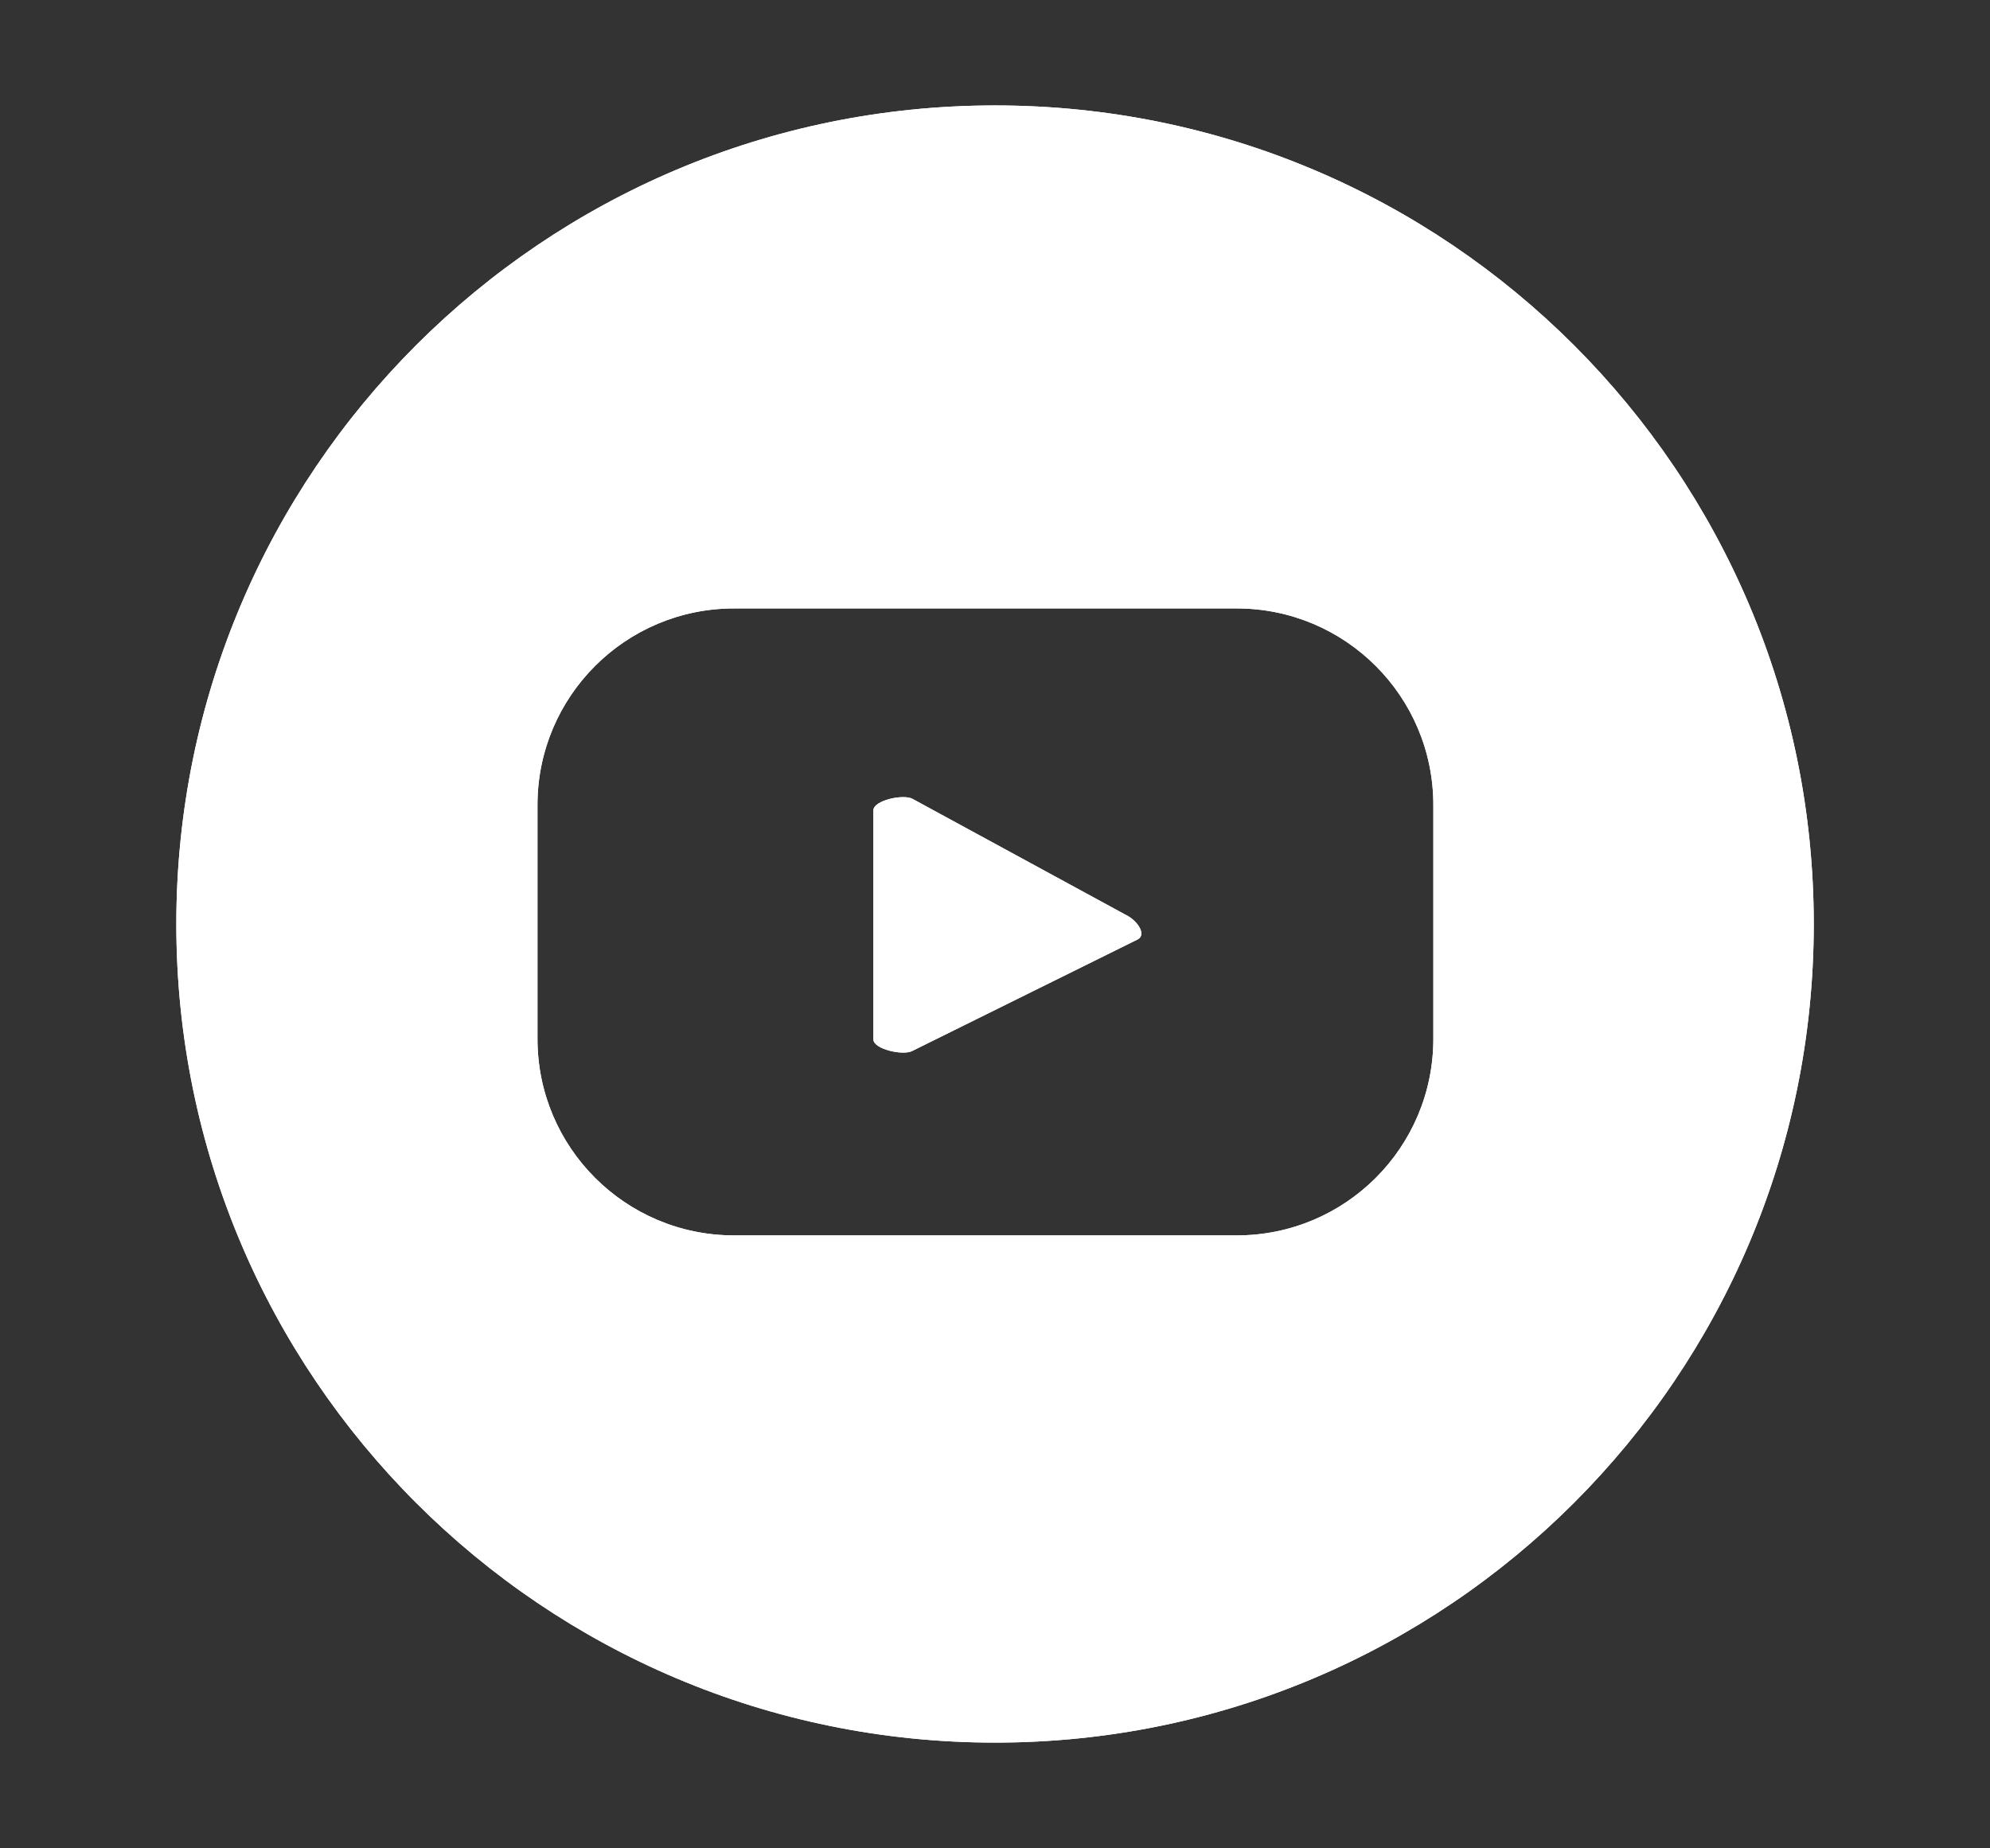 <?xml version="1.0" encoding="utf-8"?>
<!-- Generator: Adobe Illustrator 26.0.0, SVG Export Plug-In . SVG Version: 6.00 Build 0)  -->
<svg version="1.1" xmlns="http://www.w3.org/2000/svg" xmlns:xlink="http://www.w3.org/1999/xlink" x="0px" y="0px"
	 viewBox="0 0 222.11 206.3" style="enable-background:new 0 0 222.11 206.3;" xml:space="preserve">
<rect x="0" y="0" width="222.11" height="206.3" fill="#333333" stroke="none"/>
<style type="text/css">
	.st0{fill:#4C4C4C;}
	.st1{opacity:0.8;fill:url(#SVGID_1_);}
	.st2{fill:url(#SVGID_00000118395848747304531730000017251133023615895736_);}
	.st3{opacity:0.8;fill:url(#SVGID_00000154424991338214749850000001381370837314903973_);}
	.st4{fill:url(#SVGID_00000083810300444534103550000017847665786761019294_);}
	.st5{fill:#FFFFFF;}
	.st6{opacity:0.8;fill:url(#SVGID_00000071537475596942081430000001965076331608512907_);}
	.st7{fill:url(#SVGID_00000159433705322912669260000006284932897033195392_);}
	.st8{opacity:0.8;fill:url(#SVGID_00000182522012795106956700000005799115081184393378_);}
	.st9{fill:url(#SVGID_00000130606458695005880280000004870819443685396157_);}
	.st10{fill-rule:evenodd;clip-rule:evenodd;fill:#FFFFFF;}
	.st11{opacity:0.8;fill:url(#SVGID_00000114785857336345093780000001892927460043001999_);}
	.st12{fill:url(#SVGID_00000006695519453319212480000018164206323963386257_);}
	.st13{opacity:0.8;fill:url(#SVGID_00000121252594438530665060000010063418144173576583_);}
	.st14{fill:url(#SVGID_00000170276358208126145200000007771634173415885464_);}
	.st15{opacity:0.8;fill:url(#SVGID_00000162328188462539673450000013648357232780961432_);}
	.st16{fill:url(#SVGID_00000111166880534686338650000001471438806347898034_);}
	.st17{opacity:0.8;fill:url(#SVGID_00000160169348041764694400000010463293890748775597_);}
	.st18{fill:url(#SVGID_00000072264867758119789130000008355060269692985225_);}
	.st19{fill-rule:evenodd;clip-rule:evenodd;fill:#EE1D52;}
	.st20{fill-rule:evenodd;clip-rule:evenodd;fill:#69C9D0;}
	.st21{opacity:0.8;fill:url(#SVGID_00000118393386532077710340000008670196057224274105_);}
	.st22{fill:url(#SVGID_00000121247705452585308890000015049672436875257475_);}
	.st23{opacity:0.8;fill:url(#SVGID_00000173145798123794733830000016863447850758386346_);}
	.st24{fill:url(#SVGID_00000139271471756139265390000017708823405147745426_);}
	.st25{opacity:0.8;fill:url(#SVGID_00000154409396912767857800000000290810580772959412_);}
	.st26{fill:url(#SVGID_00000089570738028304097030000017949341938016843658_);}
	.st27{opacity:0.8;fill:url(#SVGID_00000079457240263000294210000003345787312992323256_);}
	.st28{fill:url(#SVGID_00000173862238274591987320000006231451495172200374_);}
	.st29{opacity:0.8;fill:url(#SVGID_00000075865526641122118470000011491028284748290738_);}
	.st30{opacity:0.8;fill:url(#SVGID_00000040550664130329220930000014428390410525466011_);}
	.st31{fill:#2B4A8E;}
	.st32{opacity:0.8;fill:url(#SVGID_00000109752663388178340040000007284111692749795469_);}
	.st33{opacity:0.8;fill:url(#SVGID_00000061439657660165740580000005652453049202950306_);}
	.st34{opacity:0.8;fill:url(#SVGID_00000060028604248864111120000008068181302073047427_);}
	.st35{opacity:0.8;fill:url(#SVGID_00000028290937817556290270000014253402200357951884_);}
	.st36{opacity:0.8;fill:url(#SVGID_00000145037505546481030300000000733736321356713405_);}
	.st37{opacity:0.8;fill:url(#SVGID_00000062174380473833450880000000160096941081070752_);}
	.st38{opacity:0.8;fill:url(#SVGID_00000008860288209562003220000017194331225664478882_);}
	.st39{clip-path:url(#SVGID_00000029020817469165951170000014925760650370099865_);}
	.st40{clip-path:url(#SVGID_00000161602693611607307140000009459445247788042921_);}
	.st41{clip-path:url(#SVGID_00000161602693611607307140000009459445247788042921_);fill:#C10E1A;}
	.st42{clip-path:url(#SVGID_00000161602693611607307140000009459445247788042921_);fill:#EFC515;}
	.st43{clip-path:url(#SVGID_00000161602693611607307140000009459445247788042921_);fill:#518E3F;}
	.st44{clip-path:url(#SVGID_00000161602693611607307140000009459445247788042921_);fill:#2B4A8E;}
	.st45{clip-path:url(#SVGID_00000161602693611607307140000009459445247788042921_);fill:#FFFFFF;}
</style>
<g id="BACKGROUND">
</g>
<g id="ELEMENTS">
	<g>
		<path class="st0" d="M-325.84-346.74c0.92,0,1.39,0.55,1.39,1.51v0.19h-0.89v-0.25c0-0.43-0.17-0.59-0.47-0.59
			c-0.3,0-0.47,0.16-0.47,0.59c0,1.23,1.84,1.47,1.84,3.18c0,0.96-0.48,1.51-1.41,1.51c-0.93,0-1.41-0.55-1.41-1.51v-0.37h0.89v0.43
			c0,0.43,0.19,0.58,0.49,0.58c0.3,0,0.49-0.15,0.49-0.58c0-1.23-1.84-1.47-1.84-3.18C-327.23-346.19-326.75-346.74-325.84-346.74z"
			/>
		<path class="st0" d="M-321.4-345.23c0-0.96,0.51-1.51,1.43-1.51c0.93,0,1.43,0.55,1.43,1.51v3.12c0,0.96-0.51,1.51-1.43,1.51
			c-0.93,0-1.43-0.55-1.43-1.51V-345.23z M-320.46-342.05c0,0.43,0.19,0.59,0.49,0.59c0.3,0,0.49-0.16,0.49-0.59v-3.24
			c0-0.43-0.19-0.59-0.49-0.59c-0.3,0-0.49,0.16-0.49,0.59V-342.05z"/>
		<path class="st0" d="M-312.62-342.91v0.8c0,0.96-0.48,1.51-1.41,1.51c-0.93,0-1.41-0.55-1.41-1.51v-3.12
			c0-0.96,0.48-1.51,1.41-1.51c0.93,0,1.41,0.55,1.41,1.51v0.58h-0.89v-0.64c0-0.43-0.19-0.59-0.49-0.59c-0.3,0-0.49,0.16-0.49,0.59
			v3.24c0,0.43,0.19,0.58,0.49,0.58c0.3,0,0.49-0.15,0.49-0.58v-0.86H-312.62z"/>
		<path class="st0" d="M-309.47-346.67h0.94v6h-0.94V-346.67z"/>
		<path class="st0" d="M-302.21-340.67h-0.95l-0.16-1.09h-1.16l-0.16,1.09h-0.87l0.96-6h1.38L-302.21-340.67z M-304.36-342.57h0.91
			l-0.45-3.04L-304.36-342.57z"/>
		<path class="st0" d="M-299.2-346.67h0.94v5.15h1.55v0.86h-2.5V-346.67z"/>
		<path class="st0" d="M-287.81-342.41l0.64-4.26h1.31v6h-0.89v-4.3l-0.65,4.3h-0.89l-0.7-4.24v4.24h-0.82v-6h1.31L-287.81-342.41z"
			/>
		<path class="st0" d="M-281.65-344.14h1.29v0.86h-1.29v1.76h1.63v0.86h-2.57v-6h2.57v0.86h-1.63V-344.14z"/>
		<path class="st0" d="M-276.87-346.67h1.49c0.94,0,1.41,0.52,1.41,1.48v3.04c0,0.96-0.46,1.48-1.41,1.48h-1.49V-346.67z
			 M-275.92-345.81v4.29h0.53c0.3,0,0.48-0.15,0.48-0.58v-3.12c0-0.43-0.18-0.58-0.48-0.58H-275.92z"/>
		<path class="st0" d="M-270.79-346.67h0.94v6h-0.94V-346.67z"/>
		<path class="st0" d="M-263.53-340.67h-0.95l-0.16-1.09h-1.16l-0.16,1.09h-0.87l0.96-6h1.38L-263.53-340.67z M-265.69-342.57h0.91
			l-0.45-3.04L-265.69-342.57z"/>
		<path class="st0" d="M-334.76-330.37v-6h0.39v5.64h1.89v0.36H-334.76z"/>
		<path class="st0" d="M-329.34-334.91c0-0.87,0.4-1.52,1.31-1.52c0.93,0,1.33,0.64,1.33,1.52v3.07c0,0.87-0.4,1.52-1.33,1.52
			c-0.91,0-1.31-0.64-1.31-1.52V-334.91z M-328.94-331.81c0,0.65,0.26,1.13,0.92,1.13c0.67,0,0.94-0.48,0.94-1.13v-3.12
			c0-0.65-0.27-1.13-0.94-1.13c-0.66,0-0.92,0.48-0.92,1.13V-331.81z"/>
		<path class="st0" d="M-320.9-334.91v0.45h-0.38v-0.47c0-0.64-0.25-1.13-0.91-1.13c-0.66,0-0.91,0.49-0.91,1.13v3.12
			c0,0.64,0.25,1.12,0.91,1.12c0.66,0,0.91-0.48,0.91-1.12v-1.29h-0.8v-0.36h1.17v1.63c0,0.87-0.38,1.52-1.29,1.52
			c-0.92,0-1.29-0.65-1.29-1.52v-3.07c0-0.87,0.38-1.52,1.29-1.52C-321.28-336.43-320.9-335.77-320.9-334.91z"/>
		<path class="st0" d="M-317.69-334.91c0-0.87,0.4-1.52,1.31-1.52c0.93,0,1.33,0.64,1.33,1.52v3.07c0,0.87-0.4,1.52-1.33,1.52
			c-0.91,0-1.31-0.64-1.31-1.52V-334.91z M-317.3-331.81c0,0.65,0.26,1.13,0.92,1.13c0.67,0,0.94-0.48,0.94-1.13v-3.12
			c0-0.65-0.27-1.13-0.94-1.13c-0.66,0-0.92,0.48-0.92,1.13V-331.81z"/>
		<path class="st0" d="M-305.36-334.91v0.5h-0.38v-0.52c0-0.64-0.25-1.13-0.91-1.13c-0.66,0-0.91,0.49-0.91,1.13v3.12
			c0,0.64,0.25,1.12,0.91,1.12c0.66,0,0.91-0.48,0.91-1.12v-0.71h0.38v0.69c0,0.87-0.38,1.52-1.29,1.52c-0.92,0-1.29-0.65-1.29-1.52
			v-3.07c0-0.87,0.38-1.52,1.29-1.52C-305.74-336.43-305.36-335.77-305.36-334.91z"/>
		<path class="st0" d="M-302.16-334.91c0-0.87,0.4-1.52,1.31-1.52c0.93,0,1.33,0.64,1.33,1.52v3.07c0,0.87-0.4,1.52-1.33,1.52
			c-0.91,0-1.31-0.64-1.31-1.52V-334.91z M-301.77-331.81c0,0.65,0.26,1.13,0.92,1.13c0.67,0,0.94-0.48,0.94-1.13v-3.12
			c0-0.65-0.27-1.13-0.94-1.13c-0.66,0-0.92,0.48-0.92,1.13V-331.81z"/>
		<path class="st0" d="M-296.3-330.37v-6h0.39v5.64h1.89v0.36H-296.3z"/>
		<path class="st0" d="M-290.85-330.37v-6h0.39v5.64h1.89v0.36H-290.85z"/>
		<path class="st0" d="M-283.37-333.6v0.36h-1.64v2.5h1.97v0.36h-2.37v-6h2.37v0.36h-1.97v2.42H-283.37z"/>
		<path class="st0" d="M-277.25-334.91v0.5h-0.38v-0.52c0-0.64-0.25-1.13-0.91-1.13c-0.66,0-0.91,0.49-0.91,1.13v3.12
			c0,0.64,0.25,1.12,0.91,1.12c0.66,0,0.91-0.48,0.91-1.12v-0.71h0.38v0.69c0,0.87-0.38,1.52-1.29,1.52c-0.92,0-1.29-0.65-1.29-1.52
			v-3.07c0-0.87,0.38-1.52,1.29-1.52C-277.63-336.43-277.25-335.77-277.25-334.91z"/>
		<path class="st0" d="M-272.99-330.37v-5.64h-1.23v-0.36h2.84v0.36h-1.22v5.64H-272.99z"/>
		<path class="st0" d="M-267.9-336.37v6h-0.39v-6H-267.9z"/>
		<path class="st0" d="M-264.66-334.91c0-0.87,0.4-1.52,1.31-1.52c0.93,0,1.33,0.64,1.33,1.52v3.07c0,0.87-0.4,1.52-1.33,1.52
			c-0.91,0-1.31-0.64-1.31-1.52V-334.91z M-264.27-331.81c0,0.65,0.26,1.13,0.92,1.13c0.67,0,0.94-0.48,0.94-1.13v-3.12
			c0-0.65-0.27-1.13-0.94-1.13c-0.66,0-0.92,0.48-0.92,1.13V-331.81z"/>
		<path class="st0" d="M-258.44-330.37h-0.36v-6h0.51l1.8,5.07v-5.07h0.36v6h-0.44l-1.88-5.35V-330.37z"/>
	</g>
	<g>
		<radialGradient id="SVGID_1_" cx="-397.979" cy="-286.486" r="21" gradientUnits="userSpaceOnUse">
			<stop  offset="0" style="stop-color:#000056"/>
			<stop  offset="0.248" style="stop-color:#4C4C88;stop-opacity:0.752"/>
			<stop  offset="0.519" style="stop-color:#9898BB;stop-opacity:0.481"/>
			<stop  offset="0.744" style="stop-color:#D0D0E0;stop-opacity:0.256"/>
			<stop  offset="0.91" style="stop-color:#F2F2F6;stop-opacity:0.09"/>
			<stop  offset="1" style="stop-color:#FFFFFF;stop-opacity:0"/>
		</radialGradient>
		<circle class="st1" cx="-397.98" cy="-286.49" r="21"/>
		
			<linearGradient id="SVGID_00000099644370943923601720000006492889243199465900_" gradientUnits="userSpaceOnUse" x1="-393.293" y1="-305.37" x2="-413.971" y2="-284.692">
			<stop  offset="1.104800e-03" style="stop-color:#FBE18A"/>
			<stop  offset="0.209" style="stop-color:#FCBB45"/>
			<stop  offset="0.377" style="stop-color:#F75274"/>
			<stop  offset="0.524" style="stop-color:#D53692"/>
			<stop  offset="0.739" style="stop-color:#8F39CE"/>
			<stop  offset="1" style="stop-color:#5B4FE9"/>
		</linearGradient>
		<circle style="fill:url(#SVGID_00000099644370943923601720000006492889243199465900_);" cx="-403.63" cy="-295.03" r="14.62"/>
		<g>
			
				<radialGradient id="SVGID_00000092457676154034948980000009677512436210904740_" cx="-440.861" cy="-244.273" r="21.5" gradientUnits="userSpaceOnUse">
				<stop  offset="0" style="stop-color:#000056"/>
				<stop  offset="0.248" style="stop-color:#4C4C88;stop-opacity:0.752"/>
				<stop  offset="0.519" style="stop-color:#9898BB;stop-opacity:0.481"/>
				<stop  offset="0.744" style="stop-color:#D0D0E0;stop-opacity:0.256"/>
				<stop  offset="0.91" style="stop-color:#F2F2F6;stop-opacity:0.09"/>
				<stop  offset="1" style="stop-color:#FFFFFF;stop-opacity:0"/>
			</radialGradient>
			
				<circle style="opacity:0.8;fill:url(#SVGID_00000092457676154034948980000009677512436210904740_);" cx="-440.86" cy="-244.27" r="21.5"/>
			
				<linearGradient id="SVGID_00000137122041175843780070000009273838356002090151_" gradientUnits="userSpaceOnUse" x1="-435.762" y1="-262.886" x2="-456.44" y2="-242.208">
				<stop  offset="0" style="stop-color:#FEFB01"/>
				<stop  offset="1" style="stop-color:#FCBB45"/>
			</linearGradient>
			<circle style="fill:url(#SVGID_00000137122041175843780070000009273838356002090151_);" cx="-446.1" cy="-252.55" r="14.62"/>
			<path class="st5" d="M-455.04-247.82c0-0.09,0-0.19,0-0.28c0.11-0.13,0.24-0.25,0.42-0.28c1.47-0.29,2.46-1.23,3.2-2.46
				c0.62-1.04,0.52-1.27-0.63-1.68c-0.07-0.02-0.13-0.04-0.2-0.07c-0.25-0.1-0.49-0.21-0.7-0.39c-0.52-0.45-0.21-1.09,0.4-1.24
				c0.44-0.11,0.83,0.18,1.26,0.23c0.29,0.04,0.4-0.06,0.37-0.37c-0.09-0.79-0.09-1.58-0.05-2.38c0.07-1.51,0.81-2.67,2.08-3.41
				c1.84-1.09,3.76-1.1,5.62-0.02c1.16,0.68,1.9,1.71,2.07,3.08c0.11,0.9,0.06,1.79-0.01,2.69c-0.03,0.39,0.05,0.46,0.43,0.37
				c0.48-0.11,0.88-0.36,1.38-0.14c0.27,0.12,0.5,0.37,0.49,0.66c0,0.2-0.12,0.38-0.27,0.51c-0.23,0.2-0.53,0.31-0.81,0.42
				c-0.22,0.09-0.44,0.16-0.65,0.25c-0.43,0.2-0.56,0.47-0.36,0.9c0.7,1.49,1.74,2.62,3.41,3.01c0.2,0.05,0.37,0.13,0.49,0.3
				c0,0.09,0,0.19,0,0.28c-0.16,0.33-0.44,0.51-0.76,0.63c-0.33,0.12-0.66,0.26-1.01,0.29c-0.49,0.03-0.74,0.24-0.81,0.75
				c-0.07,0.48-0.22,0.55-0.7,0.51c-0.12-0.01-0.23-0.03-0.35-0.05c-0.96-0.17-1.86-0.07-2.65,0.56c-0.15,0.12-0.32,0.23-0.49,0.34
				c-1.34,0.87-2.72,0.97-4.12,0.15c-0.38-0.22-0.75-0.48-1.12-0.72c-0.31-0.2-0.64-0.31-1.01-0.37c-0.58-0.09-1.14,0.04-1.71,0.1
				c-0.29,0.03-0.57-0.05-0.59-0.35c-0.04-0.73-0.48-0.9-1.09-0.97c-0.28-0.03-0.57-0.15-0.83-0.26
				C-454.64-247.34-454.9-247.51-455.04-247.82z"/>
		</g>
		<g>
			
				<radialGradient id="SVGID_00000026877617541960020400000000344465960609063821_" cx="-355.097" cy="-286.486" r="21" gradientUnits="userSpaceOnUse">
				<stop  offset="0" style="stop-color:#000056"/>
				<stop  offset="0.248" style="stop-color:#4C4C88;stop-opacity:0.752"/>
				<stop  offset="0.519" style="stop-color:#9898BB;stop-opacity:0.481"/>
				<stop  offset="0.744" style="stop-color:#D0D0E0;stop-opacity:0.256"/>
				<stop  offset="0.91" style="stop-color:#F2F2F6;stop-opacity:0.09"/>
				<stop  offset="1" style="stop-color:#FFFFFF;stop-opacity:0"/>
			</radialGradient>
			
				<circle style="opacity:0.8;fill:url(#SVGID_00000026877617541960020400000000344465960609063821_);" cx="-355.1" cy="-286.49" r="21"/>
			
				<linearGradient id="SVGID_00000046319005744129602320000011518477939813912244_" gradientUnits="userSpaceOnUse" x1="-350.809" y1="-305.37" x2="-371.487" y2="-284.692">
				<stop  offset="0" style="stop-color:#33CCFF"/>
				<stop  offset="1" style="stop-color:#337FFF"/>
			</linearGradient>
			<circle style="fill:url(#SVGID_00000046319005744129602320000011518477939813912244_);" cx="-361.15" cy="-295.03" r="14.62"/>
			<path class="st5" d="M-353.07-300.04c-0.51,0.23-1.07,0.37-1.61,0.46c0.26-0.04,0.64-0.51,0.79-0.7
				c0.23-0.29,0.43-0.62,0.54-0.98c0.01-0.03,0.02-0.06,0-0.08c-0.04-0.01-0.06-0.01-0.09,0.01c-0.61,0.33-1.24,0.56-1.91,0.73
				c-0.06,0.01-0.1,0-0.13-0.03c-0.06-0.06-0.11-0.12-0.17-0.17c-0.28-0.24-0.58-0.43-0.93-0.57c-0.45-0.18-0.94-0.26-1.42-0.23
				c-0.47,0.03-0.93,0.16-1.35,0.38c-0.42,0.22-0.79,0.52-1.09,0.89c-0.31,0.38-0.53,0.83-0.65,1.3c-0.11,0.46-0.1,0.91-0.03,1.37
				c0.01,0.08,0,0.09-0.07,0.08c-2.63-0.39-4.8-1.33-6.57-3.34c-0.08-0.09-0.12-0.09-0.18,0.01c-0.77,1.16-0.4,3.02,0.57,3.94
				c0.13,0.12,0.26,0.24,0.4,0.36c-0.05,0.01-0.69-0.06-1.27-0.36c-0.08-0.05-0.12-0.02-0.12,0.07c-0.01,0.13,0,0.24,0.02,0.38
				c0.15,1.17,0.96,2.26,2.08,2.69c0.13,0.06,0.28,0.1,0.42,0.13c-0.25,0.06-0.52,0.1-1.24,0.04c-0.09-0.02-0.13,0.03-0.09,0.11
				c0.55,1.49,1.73,1.93,2.61,2.19c0.12,0.02,0.24,0.02,0.36,0.05c-0.01,0.01-0.01,0.01-0.02,0.02c-0.29,0.45-1.31,0.78-1.78,0.95
				c-0.86,0.3-1.8,0.44-2.71,0.35c-0.15-0.02-0.18-0.02-0.22,0c-0.04,0.02-0.01,0.06,0.04,0.1c0.18,0.12,0.37,0.23,0.56,0.33
				c0.58,0.31,1.18,0.55,1.81,0.72c3.26,0.9,6.92,0.24,9.37-2.19c1.92-1.91,2.59-4.54,2.59-7.17c0-0.1,0.12-0.16,0.19-0.21
				c0.5-0.38,0.9-0.82,1.27-1.33c0.08-0.11,0.08-0.21,0.08-0.25c0-0.01,0-0.01,0-0.01C-353-300.08-353-300.07-353.07-300.04z"/>
		</g>
		<g>
			
				<radialGradient id="SVGID_00000119829185307630907070000009389107789996228017_" cx="-355.097" cy="-244.273" r="21" gradientUnits="userSpaceOnUse">
				<stop  offset="0" style="stop-color:#000056"/>
				<stop  offset="0.248" style="stop-color:#4C4C88;stop-opacity:0.752"/>
				<stop  offset="0.519" style="stop-color:#9898BB;stop-opacity:0.481"/>
				<stop  offset="0.744" style="stop-color:#D0D0E0;stop-opacity:0.256"/>
				<stop  offset="0.91" style="stop-color:#F2F2F6;stop-opacity:0.09"/>
				<stop  offset="1" style="stop-color:#FFFFFF;stop-opacity:0"/>
			</radialGradient>
			
				<circle style="opacity:0.8;fill:url(#SVGID_00000119829185307630907070000009389107789996228017_);" cx="-355.1" cy="-244.27" r="21"/>
			
				<linearGradient id="SVGID_00000018205301198213952560000006624472725138167186_" gradientUnits="userSpaceOnUse" x1="-350.809" y1="-262.886" x2="-371.487" y2="-242.208">
				<stop  offset="0" style="stop-color:#60FC7C"/>
				<stop  offset="1" style="stop-color:#4AB161"/>
			</linearGradient>
			<circle style="fill:url(#SVGID_00000018205301198213952560000006624472725138167186_);" cx="-361.15" cy="-252.55" r="14.62"/>
			<path class="st5" d="M-369.05-244.27l1.22-4.55c-0.69-1.25-1.05-2.64-1.05-4.06c0-4.63,3.77-8.4,8.4-8.4c4.63,0,8.4,3.77,8.4,8.4
				c0,4.63-3.77,8.4-8.4,8.4c-1.39,0-2.76-0.35-3.99-1.02L-369.05-244.27z M-364.25-247.2l0.29,0.17c1.06,0.63,2.26,0.96,3.48,0.96
				c3.76,0,6.81-3.06,6.81-6.81s-3.06-6.81-6.81-6.81c-3.76,0-6.81,3.06-6.81,6.81c0,1.24,0.34,2.46,1,3.53l0.18,0.29l-0.68,2.54
				L-364.25-247.2z"/>
			<path class="st10" d="M-357.36-251.71c-0.35-0.21-0.8-0.44-1.2-0.27c-0.31,0.13-0.51,0.62-0.71,0.87
				c-0.1,0.13-0.23,0.15-0.39,0.08c-1.17-0.47-2.07-1.25-2.72-2.33c-0.11-0.17-0.09-0.3,0.04-0.46c0.2-0.23,0.44-0.49,0.49-0.8
				c0.05-0.31-0.09-0.67-0.22-0.95c-0.16-0.35-0.35-0.86-0.7-1.06c-0.33-0.18-0.75-0.08-1.04,0.15c-0.5,0.41-0.74,1.04-0.73,1.68
				c0,0.18,0.02,0.36,0.07,0.53c0.1,0.42,0.29,0.81,0.51,1.18c0.16,0.28,0.34,0.55,0.53,0.81c0.63,0.85,1.41,1.59,2.31,2.15
				c0.45,0.28,0.94,0.52,1.44,0.69c0.56,0.19,1.07,0.38,1.68,0.26c0.64-0.12,1.27-0.52,1.52-1.13c0.08-0.18,0.11-0.39,0.07-0.58
				C-356.5-251.28-357.04-251.52-357.36-251.71z"/>
		</g>
		<g>
			
				<radialGradient id="SVGID_00000081621908981732603580000017701335820775562424_" cx="-397.979" cy="-244.273" r="21" gradientUnits="userSpaceOnUse">
				<stop  offset="0" style="stop-color:#000056"/>
				<stop  offset="0.248" style="stop-color:#4C4C88;stop-opacity:0.752"/>
				<stop  offset="0.519" style="stop-color:#9898BB;stop-opacity:0.481"/>
				<stop  offset="0.744" style="stop-color:#D0D0E0;stop-opacity:0.256"/>
				<stop  offset="0.91" style="stop-color:#F2F2F6;stop-opacity:0.09"/>
				<stop  offset="1" style="stop-color:#FFFFFF;stop-opacity:0"/>
			</radialGradient>
			
				<circle style="opacity:0.8;fill:url(#SVGID_00000081621908981732603580000017701335820775562424_);" cx="-397.98" cy="-244.27" r="21"/>
			
				<linearGradient id="SVGID_00000053541717278121575210000012515061869057647515_" gradientUnits="userSpaceOnUse" x1="-393.293" y1="-262.886" x2="-413.971" y2="-242.208">
				<stop  offset="0" style="stop-color:#FF0000"/>
				<stop  offset="1" style="stop-color:#850000"/>
			</linearGradient>
			<circle style="fill:url(#SVGID_00000053541717278121575210000012515061869057647515_);" cx="-403.63" cy="-252.55" r="14.62"/>
			<path class="st5" d="M-395.8-254.67c0-1.94-1.57-3.51-3.51-3.51h-8.98c-1.94,0-3.51,1.57-3.51,3.51v4.18
				c0,1.94,1.57,3.51,3.51,3.51h8.98c1.94,0,3.51-1.57,3.51-3.51V-254.67z M-401.08-252.27l-4.03,1.99
				c-0.16,0.09-0.69-0.03-0.69-0.21v-4.09c0-0.18,0.54-0.3,0.7-0.21l3.85,2.1C-401.09-252.59-400.92-252.36-401.08-252.27z"/>
		</g>
		<g>
			<g>
				<path class="st5" d="M-399.09-300.56c-0.56,0-1.01,0.45-1.01,1c0,0.56,0.45,1.01,1.01,1.01c0.56,0,1.01-0.45,1.01-1.01
					C-398.09-300.11-398.54-300.56-399.09-300.56z"/>
				<path class="st5" d="M-403.56-299.27c-2.33,0-4.22,1.89-4.22,4.22c0,2.33,1.89,4.22,4.22,4.22c2.33,0,4.22-1.89,4.22-4.22
					C-399.34-297.38-401.23-299.27-403.56-299.27z M-403.56-292.35c-1.49,0-2.7-1.21-2.7-2.7c0-1.49,1.21-2.7,2.7-2.7
					c1.49,0,2.7,1.21,2.7,2.7C-400.86-293.56-402.07-292.35-403.56-292.35z"/>
				<path class="st5" d="M-400.21-286.48h-6.84c-2.84,0-5.15-2.31-5.15-5.15v-6.84c0-2.84,2.31-5.15,5.15-5.15h6.84
					c2.84,0,5.15,2.31,5.15,5.15v6.84C-395.06-288.79-397.37-286.48-400.21-286.48z M-407.05-302.01c-1.95,0-3.54,1.59-3.54,3.54
					v6.84c0,1.95,1.59,3.54,3.54,3.54h6.84c1.95,0,3.54-1.59,3.54-3.54v-6.84c0-1.95-1.59-3.54-3.54-3.54H-407.05z"/>
			</g>
		</g>
		<g>
			
				<radialGradient id="SVGID_00000055685691937045310010000006871101982214755970_" cx="-440.861" cy="-286.486" r="21.5" gradientUnits="userSpaceOnUse">
				<stop  offset="0" style="stop-color:#000056"/>
				<stop  offset="0.248" style="stop-color:#4C4C88;stop-opacity:0.752"/>
				<stop  offset="0.519" style="stop-color:#9898BB;stop-opacity:0.481"/>
				<stop  offset="0.744" style="stop-color:#D0D0E0;stop-opacity:0.256"/>
				<stop  offset="0.91" style="stop-color:#F2F2F6;stop-opacity:0.09"/>
				<stop  offset="1" style="stop-color:#FFFFFF;stop-opacity:0"/>
			</radialGradient>
			
				<circle style="opacity:0.8;fill:url(#SVGID_00000055685691937045310010000006871101982214755970_);" cx="-440.86" cy="-286.49" r="21.5"/>
			<g>
				
					<linearGradient id="SVGID_00000169525885200938983680000018289483201279718549_" gradientUnits="userSpaceOnUse" x1="-456.44" y1="-305.39" x2="-435.762" y2="-284.712">
					<stop  offset="0" style="stop-color:#4676ED"/>
					<stop  offset="0.185" style="stop-color:#436DE4"/>
					<stop  offset="0.487" style="stop-color:#3C55CD"/>
					<stop  offset="0.865" style="stop-color:#302EA8"/>
					<stop  offset="1" style="stop-color:#2B1E99"/>
				</linearGradient>
				<path style="fill:url(#SVGID_00000169525885200938983680000018289483201279718549_);" d="M-431.48-295.05
					c0-8.08-6.55-14.62-14.62-14.62c-8.08,0-14.62,6.55-14.62,14.62c0,7.3,5.35,13.35,12.34,14.44v-10.22h-3.71v-4.23h3.71v-3.22
					c0-3.66,2.18-5.69,5.52-5.69c1.6,0,3.27,0.29,3.27,0.29v3.6h-1.84c-1.82,0-2.38,1.13-2.38,2.28v2.74h4.06l-0.65,4.23h-3.41
					v10.22C-436.83-281.7-431.48-287.75-431.48-295.05z"/>
				<path class="st5" d="M-440.41-290.82l0.65-4.23h-4.06v-2.74c0-1.16,0.57-2.28,2.38-2.28h1.84v-3.6c0,0-1.67-0.29-3.27-0.29
					c-3.34,0-5.52,2.02-5.52,5.69v3.22h-3.71v4.23h3.71v10.22c0.74,0.12,1.51,0.18,2.28,0.18c0.78,0,1.54-0.06,2.28-0.18v-10.22
					H-440.41z"/>
			</g>
		</g>
		<g>
			
				<radialGradient id="SVGID_00000122711666411734669450000007514491560862276509_" cx="-440.861" cy="-201.06" r="21.5" gradientUnits="userSpaceOnUse">
				<stop  offset="0" style="stop-color:#000056"/>
				<stop  offset="0.248" style="stop-color:#4C4C88;stop-opacity:0.752"/>
				<stop  offset="0.519" style="stop-color:#9898BB;stop-opacity:0.481"/>
				<stop  offset="0.744" style="stop-color:#D0D0E0;stop-opacity:0.256"/>
				<stop  offset="0.91" style="stop-color:#F2F2F6;stop-opacity:0.09"/>
				<stop  offset="1" style="stop-color:#FFFFFF;stop-opacity:0"/>
			</radialGradient>
			
				<circle style="opacity:0.8;fill:url(#SVGID_00000122711666411734669450000007514491560862276509_);" cx="-440.86" cy="-201.06" r="21.5"/>
			
				<linearGradient id="SVGID_00000107563555636835431140000015356034760164470698_" gradientUnits="userSpaceOnUse" x1="-435.762" y1="-220.381" x2="-456.44" y2="-199.703">
				<stop  offset="0" style="stop-color:#007AB5"/>
				<stop  offset="1" style="stop-color:#0046E5"/>
			</linearGradient>
			<circle style="fill:url(#SVGID_00000107563555636835431140000015356034760164470698_);" cx="-446.1" cy="-210.04" r="14.62"/>
			<path class="st5" d="M-452.23-212.77h2.83v9.1h-2.83V-212.77z M-450.82-217.29c0.91,0,1.64,0.73,1.64,1.64
				c0,0.9-0.73,1.64-1.64,1.64c-0.91,0-1.64-0.74-1.64-1.64C-452.46-216.55-451.72-217.29-450.82-217.29"/>
			<path class="st5" d="M-447.63-212.77h2.71v1.24h0.04c0.38-0.72,1.3-1.47,2.68-1.47c2.86,0,3.39,1.88,3.39,4.33v4.99h-2.83v-4.42
				c0-1.06-0.02-2.41-1.47-2.41c-1.47,0-1.7,1.15-1.7,2.34v4.5h-2.83V-212.77z"/>
		</g>
		<g>
			
				<radialGradient id="SVGID_00000001658725717478650030000000430519785643558843_" cx="-312.626" cy="-286.049" r="21" gradientUnits="userSpaceOnUse">
				<stop  offset="0" style="stop-color:#000056"/>
				<stop  offset="0.248" style="stop-color:#4C4C88;stop-opacity:0.752"/>
				<stop  offset="0.519" style="stop-color:#9898BB;stop-opacity:0.481"/>
				<stop  offset="0.744" style="stop-color:#D0D0E0;stop-opacity:0.256"/>
				<stop  offset="0.91" style="stop-color:#F2F2F6;stop-opacity:0.09"/>
				<stop  offset="1" style="stop-color:#FFFFFF;stop-opacity:0"/>
			</radialGradient>
			
				<circle style="opacity:0.8;fill:url(#SVGID_00000001658725717478650030000000430519785643558843_);" cx="-312.63" cy="-286.05" r="21"/>
			
				<linearGradient id="SVGID_00000090997930332008484160000003896159697381478301_" gradientUnits="userSpaceOnUse" x1="-329.016" y1="-305.37" x2="-308.338" y2="-284.692">
				<stop  offset="0" style="stop-color:#22004A"/>
				<stop  offset="0.957" style="stop-color:#020003"/>
				<stop  offset="1" style="stop-color:#000000"/>
			</linearGradient>
			<circle style="fill:url(#SVGID_00000090997930332008484160000003896159697381478301_);" cx="-318.68" cy="-295.03" r="14.62"/>
			<g>
				<path class="st19" d="M-314.72-297.71c1.2,0.85,2.66,1.36,4.25,1.36v-3.04c-0.3,0-0.6-0.03-0.89-0.09v2.4
					c-1.58,0-3.05-0.5-4.25-1.36v6.21c0,3.11-2.52,5.63-5.63,5.63c-1.16,0-2.24-0.35-3.13-0.95c1.02,1.04,2.45,1.69,4.03,1.69
					c3.11,0,5.63-2.52,5.63-5.63L-314.72-297.71L-314.72-297.71z M-313.62-300.79c-0.61-0.67-1.01-1.53-1.1-2.48v-0.39h-0.84
					C-315.35-302.45-314.63-301.41-313.62-300.79L-313.62-300.79z M-322.41-289.95c-0.34-0.45-0.53-1-0.53-1.56
					c0-1.42,1.15-2.57,2.58-2.57c0.27,0,0.53,0.04,0.78,0.12v-3.11c-0.3-0.04-0.59-0.06-0.89-0.05v2.42
					c-0.25-0.08-0.52-0.12-0.78-0.12c-1.42,0-2.58,1.15-2.58,2.57C-323.83-291.24-323.25-290.37-322.41-289.95z"/>
				<path class="st10" d="M-315.61-298.45c1.2,0.85,2.66,1.36,4.25,1.36v-2.4c-0.88-0.19-1.67-0.65-2.25-1.29
					c-1.01-0.63-1.73-1.66-1.94-2.88h-2.22v12.16c-0.01,1.42-1.16,2.57-2.58,2.57c-0.84,0-1.58-0.4-2.05-1.02
					c-0.84-0.42-1.42-1.29-1.42-2.3c0-1.42,1.15-2.57,2.58-2.57c0.27,0,0.54,0.04,0.78,0.12v-2.42c-3.06,0.06-5.51,2.56-5.51,5.63
					c0,1.53,0.61,2.92,1.6,3.93c0.9,0.6,1.97,0.95,3.13,0.95c3.11,0,5.63-2.52,5.63-5.63V-298.45z"/>
				<path class="st20" d="M-311.37-299.49v-0.65c-0.8,0-1.58-0.22-2.25-0.64C-313.02-300.13-312.24-299.68-311.37-299.49z
					 M-315.57-303.66c-0.02-0.12-0.04-0.23-0.05-0.35v-0.39h-3.06v12.16c0,1.42-1.16,2.57-2.58,2.57c-0.42,0-0.81-0.1-1.16-0.27
					c0.47,0.62,1.21,1.02,2.05,1.02c1.42,0,2.57-1.15,2.58-2.57v-12.16H-315.57z M-320.47-297.13v-0.69
					c-0.26-0.04-0.51-0.05-0.77-0.05c-3.11,0-5.63,2.52-5.63,5.63c0,1.95,0.99,3.67,2.5,4.68c-0.99-1.01-1.6-2.4-1.6-3.93
					C-325.98-294.57-323.53-297.06-320.47-297.13L-320.47-297.13z"/>
			</g>
		</g>
		<g>
			
				<radialGradient id="SVGID_00000127766779232531163300000017697566849898599568_" cx="-397.979" cy="-201.06" r="21" gradientUnits="userSpaceOnUse">
				<stop  offset="0" style="stop-color:#000056"/>
				<stop  offset="0.248" style="stop-color:#4C4C88;stop-opacity:0.752"/>
				<stop  offset="0.519" style="stop-color:#9898BB;stop-opacity:0.481"/>
				<stop  offset="0.744" style="stop-color:#D0D0E0;stop-opacity:0.256"/>
				<stop  offset="0.91" style="stop-color:#F2F2F6;stop-opacity:0.09"/>
				<stop  offset="1" style="stop-color:#FFFFFF;stop-opacity:0"/>
			</radialGradient>
			
				<circle style="opacity:0.8;fill:url(#SVGID_00000127766779232531163300000017697566849898599568_);" cx="-397.98" cy="-201.06" r="21"/>
			
				<linearGradient id="SVGID_00000130646608778375530240000002165746950818525361_" gradientUnits="userSpaceOnUse" x1="-393.293" y1="-220.381" x2="-413.971" y2="-199.703">
				<stop  offset="0" style="stop-color:#F26798"/>
				<stop  offset="0.866" style="stop-color:#C82093"/>
				<stop  offset="1" style="stop-color:#C11592"/>
			</linearGradient>
			<circle style="fill:url(#SVGID_00000130646608778375530240000002165746950818525361_);" cx="-403.63" cy="-210.04" r="14.62"/>
			<path class="st5" d="M-403.63-218.26c-4.54,0-8.22,3.69-8.22,8.21c0,4.53,3.69,8.21,8.22,8.21c4.54,0,8.23-3.68,8.23-8.21
				C-395.41-214.57-399.1-218.26-403.63-218.26L-403.63-218.26z M-398.22-214.38c0.94,1.16,1.51,2.63,1.53,4.23
				c-0.31-0.06-1.63-0.31-3.21-0.31c-0.51,0-1.05,0.03-1.58,0.09c-0.05-0.11-0.09-0.22-0.14-0.33c-0.14-0.33-0.29-0.65-0.45-0.97
				C-399.64-212.67-398.46-214.06-398.22-214.38L-398.22-214.38z M-403.63-216.97c1.75,0,3.35,0.65,4.58,1.72
				c-0.19,0.26-1.24,1.58-3.59,2.46c-1.09-1.98-2.27-3.63-2.56-4.01C-404.69-216.91-404.17-216.97-403.63-216.97L-403.63-216.97z
				 M-406.62-216.3c0.24,0.33,1.43,1.99,2.54,3.96c-2.99,0.79-5.64,0.84-6.28,0.84h-0.07C-409.96-213.62-408.53-215.38-406.62-216.3
				L-406.62-216.3z M-410.58-210.03c0-0.06,0-0.11,0-0.17c0.04,0,0.1,0,0.18,0c0.86,0,3.86-0.07,6.94-0.99
				c0.19,0.37,0.37,0.74,0.53,1.11c-0.08,0.02-0.15,0.04-0.23,0.07c-3.47,1.12-5.38,4.09-5.68,4.58
				C-409.92-206.66-410.58-208.27-410.58-210.03L-410.58-210.03z M-403.63-203.09c-1.59,0-3.06-0.54-4.24-1.44
				c0.2-0.39,1.64-2.98,5.45-4.31c0,0,0,0,0.01,0c0.95,2.48,1.36,4.57,1.47,5.22C-401.77-203.28-402.68-203.09-403.63-203.09
				L-403.63-203.09z M-399.7-204.32c-0.09-0.53-0.47-2.49-1.33-4.87c0.48-0.08,0.96-0.11,1.4-0.11c1.45,0,2.59,0.32,2.85,0.4
				C-397.09-207-398.17-205.36-399.7-204.32L-399.7-204.32z"/>
		</g>
		<g>
			
				<radialGradient id="SVGID_00000168795419883584056720000012183325838750965173_" cx="-312.216" cy="-244.273" r="21" gradientUnits="userSpaceOnUse">
				<stop  offset="0" style="stop-color:#000056"/>
				<stop  offset="0.248" style="stop-color:#4C4C88;stop-opacity:0.752"/>
				<stop  offset="0.519" style="stop-color:#9898BB;stop-opacity:0.481"/>
				<stop  offset="0.744" style="stop-color:#D0D0E0;stop-opacity:0.256"/>
				<stop  offset="0.91" style="stop-color:#F2F2F6;stop-opacity:0.09"/>
				<stop  offset="1" style="stop-color:#FFFFFF;stop-opacity:0"/>
			</radialGradient>
			
				<circle style="opacity:0.8;fill:url(#SVGID_00000168795419883584056720000012183325838750965173_);" cx="-312.22" cy="-244.27" r="21"/>
			
				<linearGradient id="SVGID_00000160173109214392263770000011107308348216343729_" gradientUnits="userSpaceOnUse" x1="-308.325" y1="-262.886" x2="-329.003" y2="-242.208">
				<stop  offset="0" style="stop-color:#006EF5"/>
				<stop  offset="0.775" style="stop-color:#2131AE"/>
				<stop  offset="1" style="stop-color:#2B1E99"/>
			</linearGradient>
			<circle style="fill:url(#SVGID_00000160173109214392263770000011107308348216343729_);" cx="-318.66" cy="-252.55" r="14.62"/>
			<path class="st5" d="M-317.85-249.92c0,0.45-0.09,0.84-0.27,1.17c-0.18,0.34-0.42,0.62-0.73,0.85c-0.31,0.23-0.67,0.4-1.08,0.52
				c-0.41,0.12-0.85,0.18-1.31,0.18h-5.09v-10.54h5.64c0.37,0,0.7,0.08,0.99,0.24c0.3,0.16,0.55,0.36,0.76,0.62
				c0.21,0.25,0.37,0.54,0.48,0.86c0.11,0.32,0.17,0.65,0.17,0.97c0,0.51-0.13,1-0.39,1.45c-0.26,0.45-0.63,0.78-1.13,1
				c0.6,0.18,1.08,0.5,1.43,0.96C-318.03-251.19-317.85-250.61-317.85-249.92z M-324.29-255.99v2.66h2.73
				c0.35,0,0.64-0.12,0.88-0.36c0.24-0.24,0.36-0.56,0.36-0.98c0-0.41-0.11-0.73-0.33-0.96c-0.22-0.24-0.5-0.36-0.82-0.36H-324.29z
				 M-319.91-250.31c0-0.19-0.03-0.37-0.1-0.54c-0.06-0.17-0.15-0.32-0.26-0.45c-0.11-0.13-0.24-0.23-0.39-0.3
				c-0.15-0.07-0.31-0.11-0.49-0.11h-3.15v2.77h3.04c0.19,0,0.36-0.03,0.53-0.1c0.16-0.07,0.3-0.17,0.42-0.29
				c0.12-0.12,0.21-0.27,0.28-0.44C-319.95-249.94-319.91-250.12-319.91-250.31z"/>
			<path class="st5" d="M-313.41-247.2c-0.6,0-1.15-0.1-1.64-0.31c-0.97-0.41-1.65-1.1-2.05-2.08c-0.19-0.47-0.28-0.96-0.28-1.48
				c0-0.54,0.09-1.04,0.27-1.52c0.39-0.99,1.07-1.69,2.05-2.11c0.49-0.21,1.05-0.32,1.66-0.32c0.61,0,1.16,0.11,1.65,0.32
				c1.59,0.69,2.34,2.24,2.27,3.91c0,0.12-0.02,0.21-0.04,0.29h-5.82c0.03,0.3,0.1,0.56,0.22,0.79c0.12,0.23,0.26,0.43,0.45,0.59
				c0.18,0.16,0.39,0.29,0.62,0.37c0.23,0.09,0.47,0.13,0.72,0.13c0.38,0,0.75-0.09,1.09-0.28c0.34-0.19,0.57-0.43,0.7-0.74
				l1.65,0.46c-0.28,0.58-0.72,1.05-1.33,1.42C-311.84-247.39-312.57-247.2-313.41-247.2z M-311.46-251.75
				c-0.05-0.57-0.26-1.02-0.63-1.36c-0.37-0.34-0.82-0.51-1.34-0.51c-0.26,0-0.5,0.05-0.73,0.14c-0.23,0.09-0.42,0.22-0.6,0.38
				c-0.17,0.16-0.31,0.36-0.42,0.59c-0.11,0.23-0.17,0.48-0.19,0.76L-311.46-251.75L-311.46-251.75z"/>
			<path class="st5" d="M-315.95-257.24h5.04v1.25h-5.04V-257.24z"/>
		</g>
		<g>
			
				<radialGradient id="SVGID_00000068678246841571687490000015787170139396703110_" cx="-312.216" cy="-201.06" r="21" gradientUnits="userSpaceOnUse">
				<stop  offset="0" style="stop-color:#000056"/>
				<stop  offset="0.248" style="stop-color:#4C4C88;stop-opacity:0.752"/>
				<stop  offset="0.519" style="stop-color:#9898BB;stop-opacity:0.481"/>
				<stop  offset="0.744" style="stop-color:#D0D0E0;stop-opacity:0.256"/>
				<stop  offset="0.91" style="stop-color:#F2F2F6;stop-opacity:0.09"/>
				<stop  offset="1" style="stop-color:#FFFFFF;stop-opacity:0"/>
			</radialGradient>
			
				<circle style="opacity:0.8;fill:url(#SVGID_00000068678246841571687490000015787170139396703110_);" cx="-312.22" cy="-201.06" r="21"/>
			
				<linearGradient id="SVGID_00000152952699690574769790000014980162267729435549_" gradientUnits="userSpaceOnUse" x1="-308.325" y1="-220.381" x2="-329.002" y2="-199.703">
				<stop  offset="0" style="stop-color:#00D95F"/>
				<stop  offset="0.996" style="stop-color:#199250"/>
				<stop  offset="1" style="stop-color:#199250"/>
			</linearGradient>
			<circle style="fill:url(#SVGID_00000152952699690574769790000014980162267729435549_);" cx="-318.66" cy="-210.04" r="14.62"/>
			<path class="st5" d="M-313.03-204.2c-0.16,0.28-0.46,0.44-0.77,0.44c-0.15,0-0.31-0.04-0.45-0.12c-2.33-1.36-5.02-1.58-6.86-1.52
				c-2.04,0.06-3.54,0.47-3.56,0.47c-0.47,0.13-0.96-0.15-1.09-0.62c-0.13-0.47,0.15-0.96,0.62-1.09c0.07-0.02,1.68-0.46,3.93-0.53
				c1.32-0.04,2.59,0.05,3.78,0.27c1.5,0.29,2.88,0.79,4.08,1.49C-312.92-205.16-312.78-204.62-313.03-204.2z"/>
			<path class="st5" d="M-311.38-207.62c-0.2,0.33-0.55,0.52-0.91,0.52c-0.18,0-0.36-0.05-0.53-0.14c-2.76-1.61-5.94-1.87-8.13-1.8
				c-2.42,0.07-4.2,0.55-4.22,0.56c-0.56,0.15-1.14-0.18-1.29-0.73c-0.15-0.56,0.17-1.13,0.73-1.29c0.08-0.02,1.99-0.54,4.65-0.63
				c1.57-0.05,3.07,0.06,4.48,0.32c1.78,0.34,3.41,0.93,4.83,1.76C-311.26-208.76-311.09-208.12-311.38-207.62z"/>
			<path class="st5" d="M-310.37-210.73c-0.22,0-0.44-0.06-0.65-0.18c-6.55-3.83-15.05-1.55-15.14-1.53
				c-0.69,0.19-1.39-0.21-1.58-0.9c-0.19-0.69,0.21-1.39,0.9-1.58c0.1-0.03,2.44-0.66,5.7-0.77c1.92-0.06,3.77,0.07,5.49,0.4
				c2.18,0.41,4.18,1.14,5.92,2.16c0.61,0.36,0.82,1.15,0.46,1.76C-309.5-210.95-309.93-210.73-310.37-210.73z"/>
		</g>
		<g>
			
				<radialGradient id="SVGID_00000022531802732941745990000011366003747596070308_" cx="-354.7" cy="-201.492" r="21" gradientUnits="userSpaceOnUse">
				<stop  offset="0" style="stop-color:#000056"/>
				<stop  offset="0.248" style="stop-color:#4C4C88;stop-opacity:0.752"/>
				<stop  offset="0.519" style="stop-color:#9898BB;stop-opacity:0.481"/>
				<stop  offset="0.744" style="stop-color:#D0D0E0;stop-opacity:0.256"/>
				<stop  offset="0.91" style="stop-color:#F2F2F6;stop-opacity:0.09"/>
				<stop  offset="1" style="stop-color:#FFFFFF;stop-opacity:0"/>
			</radialGradient>
			
				<circle style="opacity:0.8;fill:url(#SVGID_00000022531802732941745990000011366003747596070308_);" cx="-354.7" cy="-201.49" r="21"/>
			
				<linearGradient id="SVGID_00000170248409368552305580000002931750574172373661_" gradientUnits="userSpaceOnUse" x1="-350.809" y1="-220.376" x2="-371.486" y2="-199.699">
				<stop  offset="0" style="stop-color:#FC4D3F"/>
				<stop  offset="1" style="stop-color:#CD083F"/>
			</linearGradient>
			<circle style="fill:url(#SVGID_00000170248409368552305580000002931750574172373661_);" cx="-361.15" cy="-210.04" r="14.62"/>
			<path class="st10" d="M-362.27-206.86c-0.02,0.05-0.03,0.09-0.04,0.14c-0.65,2.55-0.72,3.12-1.39,4.31
				c-0.32,0.56-0.68,1.1-1.08,1.61c-0.05,0.06-0.09,0.13-0.18,0.11c-0.1-0.02-0.11-0.11-0.12-0.19c-0.11-0.78-0.17-1.55-0.14-2.34
				c0.03-1.02,0.16-1.37,1.48-6.9c0.02-0.08,0-0.15-0.03-0.23c-0.31-0.85-0.38-1.71-0.1-2.59c0.6-1.89,2.73-2.03,3.11-0.47
				c0.23,0.96-0.38,2.22-0.85,4.09c-0.39,1.54,1.42,2.63,2.97,1.51c1.43-1.03,1.98-3.51,1.87-5.27c-0.21-3.5-4.05-4.26-6.49-3.13
				c-2.79,1.29-3.43,4.76-2.17,6.34c0.16,0.2,0.28,0.32,0.23,0.53c-0.08,0.32-0.15,0.64-0.24,0.95c-0.07,0.23-0.26,0.32-0.5,0.22
				c-0.47-0.19-0.85-0.48-1.17-0.87c-1.07-1.33-1.38-3.95,0.04-6.17c1.57-2.46,4.49-3.46,7.15-3.16c3.18,0.36,5.2,2.54,5.57,5.01
				c0.17,1.12,0.05,3.9-1.53,5.86c-1.82,2.25-4.76,2.4-6.12,1.02C-362.09-206.61-362.17-206.73-362.27-206.86z"/>
		</g>
	</g>
	
		<radialGradient id="SVGID_00000124131119783183789820000007113524996564670094_" cx="-70.331" cy="-528.426" r="21" gradientUnits="userSpaceOnUse">
		<stop  offset="0" style="stop-color:#000056"/>
		<stop  offset="0.248" style="stop-color:#4C4C88;stop-opacity:0.752"/>
		<stop  offset="0.519" style="stop-color:#9898BB;stop-opacity:0.481"/>
		<stop  offset="0.744" style="stop-color:#D0D0E0;stop-opacity:0.256"/>
		<stop  offset="0.91" style="stop-color:#F2F2F6;stop-opacity:0.09"/>
		<stop  offset="1" style="stop-color:#FFFFFF;stop-opacity:0"/>
	</radialGradient>
	
		<circle style="opacity:0.8;fill:url(#SVGID_00000124131119783183789820000007113524996564670094_);" cx="-70.33" cy="-528.43" r="21"/>
	<g>
		
			<radialGradient id="SVGID_00000091727911534576984580000015130968656825138597_" cx="-113.213" cy="-486.213" r="21.5" gradientUnits="userSpaceOnUse">
			<stop  offset="0" style="stop-color:#000056"/>
			<stop  offset="0.248" style="stop-color:#4C4C88;stop-opacity:0.752"/>
			<stop  offset="0.519" style="stop-color:#9898BB;stop-opacity:0.481"/>
			<stop  offset="0.744" style="stop-color:#D0D0E0;stop-opacity:0.256"/>
			<stop  offset="0.91" style="stop-color:#F2F2F6;stop-opacity:0.09"/>
			<stop  offset="1" style="stop-color:#FFFFFF;stop-opacity:0"/>
		</radialGradient>
		
			<circle style="opacity:0.8;fill:url(#SVGID_00000091727911534576984580000015130968656825138597_);" cx="-113.21" cy="-486.21" r="21.5"/>
		<circle cx="-118.45" cy="-494.49" r="14.62"/>
		<path class="st5" d="M-127.4-489.76c0-0.09,0-0.19,0-0.28c0.11-0.13,0.24-0.25,0.42-0.28c1.47-0.29,2.46-1.23,3.2-2.46
			c0.62-1.04,0.52-1.27-0.63-1.68c-0.07-0.02-0.13-0.04-0.2-0.07c-0.25-0.1-0.49-0.21-0.7-0.39c-0.52-0.45-0.21-1.09,0.4-1.24
			c0.44-0.11,0.83,0.18,1.26,0.23c0.29,0.04,0.4-0.06,0.37-0.37c-0.09-0.79-0.09-1.58-0.05-2.38c0.07-1.51,0.81-2.67,2.08-3.41
			c1.84-1.09,3.76-1.1,5.62-0.02c1.16,0.68,1.9,1.71,2.07,3.08c0.11,0.9,0.06,1.79-0.01,2.69c-0.03,0.39,0.05,0.46,0.43,0.37
			c0.48-0.11,0.88-0.36,1.38-0.14c0.27,0.12,0.5,0.37,0.49,0.66c0,0.2-0.12,0.38-0.27,0.51c-0.23,0.2-0.53,0.31-0.81,0.42
			c-0.22,0.09-0.44,0.16-0.65,0.25c-0.43,0.2-0.56,0.47-0.36,0.9c0.7,1.49,1.74,2.62,3.41,3.01c0.2,0.05,0.37,0.13,0.49,0.3
			c0,0.09,0,0.19,0,0.28c-0.16,0.33-0.44,0.51-0.76,0.63c-0.33,0.12-0.66,0.26-1.01,0.29c-0.49,0.03-0.74,0.24-0.81,0.75
			c-0.07,0.48-0.22,0.55-0.71,0.51c-0.12-0.01-0.23-0.03-0.35-0.05c-0.96-0.17-1.86-0.07-2.65,0.56c-0.15,0.12-0.32,0.23-0.49,0.34
			c-1.34,0.87-2.72,0.97-4.12,0.15c-0.38-0.22-0.75-0.48-1.12-0.72c-0.31-0.2-0.64-0.31-1.01-0.37c-0.58-0.09-1.14,0.04-1.71,0.1
			c-0.29,0.03-0.57-0.05-0.59-0.35c-0.04-0.73-0.48-0.9-1.09-0.97c-0.28-0.03-0.57-0.15-0.83-0.26
			C-126.99-489.28-127.26-489.45-127.4-489.76z"/>
	</g>
	<path class="st31" d="M184.54-568.36c-8.08,0-14.62,6.55-14.62,14.62s6.55,14.62,14.62,14.62s14.62-6.55,14.62-14.62
		S192.62-568.36,184.54-568.36z M192.69-558.73c0,0.04,0,0.14-0.08,0.25c-0.37,0.5-0.78,0.95-1.27,1.33
		c-0.07,0.05-0.19,0.11-0.19,0.21c0,2.63-0.67,5.26-2.59,7.17c-2.44,2.43-6.11,3.09-9.37,2.19c-0.63-0.17-1.23-0.42-1.81-0.72
		c-0.19-0.1-0.38-0.21-0.56-0.33c-0.05-0.04-0.08-0.07-0.04-0.1c0.04-0.02,0.07-0.02,0.22,0c0.91,0.09,1.85-0.05,2.71-0.35
		c0.47-0.17,1.49-0.5,1.78-0.95c0.01-0.01,0.01-0.01,0.02-0.02c-0.12-0.03-0.24-0.03-0.36-0.05c-0.88-0.25-2.07-0.7-2.61-2.19
		c-0.03-0.09,0-0.13,0.09-0.11c0.73,0.06,0.99,0.02,1.24-0.04c-0.14-0.02-0.29-0.07-0.42-0.13c-1.11-0.42-1.93-1.51-2.08-2.69
		c-0.02-0.14-0.03-0.25-0.02-0.38c0.01-0.09,0.05-0.11,0.12-0.07c0.57,0.3,1.22,0.37,1.27,0.36c-0.14-0.11-0.27-0.23-0.4-0.36
		c-0.97-0.92-1.34-2.78-0.57-3.94c0.06-0.09,0.1-0.09,0.18-0.01c1.77,2.01,3.94,2.95,6.57,3.34c0.07,0.01,0.08,0,0.07-0.08
		c-0.07-0.46-0.08-0.92,0.03-1.37c0.12-0.47,0.34-0.92,0.65-1.3c0.3-0.37,0.67-0.67,1.09-0.89c0.42-0.22,0.88-0.35,1.35-0.38
		c0.48-0.03,0.97,0.05,1.42,0.23c0.34,0.14,0.64,0.33,0.93,0.57c0.06,0.05,0.11,0.11,0.17,0.17c0.03,0.03,0.08,0.05,0.13,0.03
		c0.67-0.17,1.3-0.4,1.91-0.73c0.03-0.01,0.05-0.02,0.09-0.01c0.03,0.02,0.02,0.06,0,0.08c-0.11,0.36-0.3,0.69-0.54,0.98
		c-0.15,0.19-0.53,0.66-0.79,0.7c0.55-0.09,1.11-0.23,1.61-0.46c0.06-0.03,0.07-0.04,0.07,0
		C192.69-558.74,192.69-558.74,192.69-558.73z"/>
	<g>
		
			<radialGradient id="SVGID_00000157990624774354364990000004464916421434862474_" cx="-27.449" cy="-486.213" r="21" gradientUnits="userSpaceOnUse">
			<stop  offset="0" style="stop-color:#000056"/>
			<stop  offset="0.248" style="stop-color:#4C4C88;stop-opacity:0.752"/>
			<stop  offset="0.519" style="stop-color:#9898BB;stop-opacity:0.481"/>
			<stop  offset="0.744" style="stop-color:#D0D0E0;stop-opacity:0.256"/>
			<stop  offset="0.91" style="stop-color:#F2F2F6;stop-opacity:0.09"/>
			<stop  offset="1" style="stop-color:#FFFFFF;stop-opacity:0"/>
		</radialGradient>
		
			<circle style="opacity:0.8;fill:url(#SVGID_00000157990624774354364990000004464916421434862474_);" cx="-27.45" cy="-486.21" r="21"/>
		<ellipse transform="matrix(0.922 -0.386 0.386 0.922 188.333 -51.283)" cx="-33.5" cy="-494.49" rx="14.62" ry="14.62"/>
		<path class="st5" d="M-41.4-486.21l1.22-4.55c-0.69-1.25-1.05-2.64-1.05-4.06c0-4.63,3.77-8.4,8.4-8.4c4.63,0,8.4,3.77,8.4,8.4
			c0,4.63-3.77,8.4-8.4,8.4c-1.39,0-2.76-0.35-3.99-1.02L-41.4-486.21z M-36.6-489.14l0.29,0.17c1.06,0.63,2.26,0.96,3.48,0.96
			c3.76,0,6.81-3.06,6.81-6.81c0-3.76-3.06-6.81-6.81-6.81c-3.76,0-6.81,3.06-6.81,6.81c0,1.24,0.34,2.46,1,3.53l0.18,0.29
			l-0.68,2.54L-36.6-489.14z"/>
		<path class="st10" d="M-29.71-493.65c-0.35-0.21-0.8-0.44-1.2-0.27c-0.31,0.13-0.51,0.62-0.71,0.87c-0.1,0.13-0.23,0.15-0.39,0.08
			c-1.17-0.47-2.07-1.25-2.72-2.33c-0.11-0.17-0.09-0.3,0.04-0.46c0.2-0.23,0.44-0.49,0.49-0.8c0.05-0.31-0.09-0.67-0.22-0.95
			c-0.16-0.35-0.35-0.86-0.7-1.06c-0.33-0.18-0.75-0.08-1.04,0.15c-0.5,0.41-0.74,1.04-0.73,1.68c0,0.18,0.02,0.36,0.07,0.53
			c0.1,0.42,0.29,0.81,0.51,1.18c0.16,0.28,0.34,0.55,0.53,0.81c0.63,0.85,1.41,1.59,2.31,2.15c0.45,0.28,0.94,0.52,1.44,0.69
			c0.56,0.19,1.07,0.38,1.68,0.26c0.64-0.12,1.27-0.52,1.52-1.13c0.07-0.18,0.11-0.39,0.07-0.58
			C-28.85-493.22-29.39-493.46-29.71-493.65z"/>
	</g>
	<g>
		<g>
			<path class="st31" d="M239.11-553.87l-3.85-2.1c-0.16-0.09-0.7,0.02-0.7,0.21v4.09c0,0.18,0.54,0.29,0.69,0.21l4.03-1.99
				C239.44-553.55,239.27-553.78,239.11-553.87z"/>
			<path class="st31" d="M236.73-568.36c-8.08,0-14.62,6.55-14.62,14.62s6.55,14.62,14.62,14.62c8.08,0,14.62-6.55,14.62-14.62
				S244.81-568.36,236.73-568.36z M244.56-551.68c0,1.94-1.57,3.51-3.51,3.51h-8.98c-1.94,0-3.51-1.57-3.51-3.51v-4.18
				c0-1.94,1.57-3.51,3.51-3.51h8.98c1.94,0,3.51,1.57,3.51,3.51V-551.68z"/>
		</g>
		<g>
			<path class="st31" d="M239.11-553.87l-3.85-2.1c-0.16-0.09-0.7,0.02-0.7,0.21v4.09c0,0.18,0.54,0.29,0.69,0.21l4.03-1.99
				C239.44-553.55,239.27-553.78,239.11-553.87z"/>
			<path class="st31" d="M236.73-568.36c-8.08,0-14.62,6.55-14.62,14.62s6.55,14.62,14.62,14.62c8.08,0,14.62-6.55,14.62-14.62
				S244.81-568.36,236.73-568.36z M244.56-551.68c0,1.94-1.57,3.51-3.51,3.51h-8.98c-1.94,0-3.51-1.57-3.51-3.51v-4.18
				c0-1.94,1.57-3.51,3.51-3.51h8.98c1.94,0,3.51,1.57,3.51,3.51V-551.68z"/>
		</g>
	</g>
	<g>
		<g>
			<path class="st31" d="M146.97-553.65c0-8.08-6.55-14.62-14.62-14.62c-8.08,0-14.62,6.55-14.62,14.62
				c0,7.3,5.35,13.35,12.34,14.44v-10.22h-3.71v-4.23h3.71v-3.22c0-3.66,2.18-5.69,5.52-5.69c1.6,0,3.27,0.29,3.27,0.29v3.6h-1.84
				c-1.82,0-2.38,1.13-2.38,2.28v2.74h4.06l-0.65,4.23h-3.41v10.22C141.63-540.3,146.97-546.35,146.97-553.65z"/>
		</g>
		<g>
			<path class="st31" d="M146.97-553.65c0-8.08-6.55-14.62-14.62-14.62c-8.08,0-14.62,6.55-14.62,14.62
				c0,7.3,5.35,13.35,12.34,14.44v-10.22h-3.71v-4.23h3.71v-3.22c0-3.66,2.18-5.69,5.52-5.69c1.6,0,3.27,0.29,3.27,0.29v3.6h-1.84
				c-1.82,0-2.38,1.13-2.38,2.28v2.74h4.06l-0.65,4.23h-3.41v10.22C141.63-540.3,146.97-546.35,146.97-553.65z"/>
		</g>
	</g>
	<path class="st31" d="M83.5-437.36c-8.08,0-14.62,6.55-14.62,14.62s6.55,14.62,14.62,14.62s14.62-6.55,14.62-14.62
		S91.58-437.36,83.5-437.36z M91.65-427.74c0,0.04,0,0.14-0.08,0.25c-0.37,0.5-0.78,0.95-1.27,1.33c-0.07,0.05-0.19,0.11-0.19,0.21
		c0,2.63-0.67,5.26-2.59,7.17c-2.44,2.43-6.11,3.09-9.37,2.19c-0.63-0.17-1.23-0.42-1.81-0.72c-0.19-0.1-0.38-0.21-0.56-0.33
		c-0.05-0.04-0.08-0.07-0.04-0.1c0.04-0.02,0.07-0.02,0.22,0c0.91,0.09,1.85-0.05,2.71-0.35c0.47-0.17,1.49-0.5,1.78-0.95
		c0.01-0.01,0.01-0.01,0.02-0.02c-0.12-0.03-0.24-0.03-0.36-0.05c-0.88-0.25-2.07-0.7-2.61-2.19c-0.03-0.09,0-0.13,0.09-0.11
		c0.73,0.06,0.99,0.02,1.24-0.04c-0.14-0.02-0.29-0.07-0.42-0.13c-1.11-0.42-1.93-1.51-2.08-2.69c-0.02-0.14-0.03-0.25-0.02-0.38
		c0.01-0.09,0.05-0.11,0.12-0.07c0.57,0.3,1.22,0.37,1.27,0.36c-0.14-0.11-0.27-0.23-0.4-0.36c-0.97-0.92-1.34-2.78-0.57-3.94
		c0.06-0.09,0.1-0.09,0.18-0.01c1.77,2.01,3.94,2.95,6.57,3.34c0.07,0.01,0.08,0,0.07-0.08c-0.07-0.46-0.08-0.92,0.03-1.37
		c0.12-0.47,0.34-0.92,0.65-1.3c0.3-0.37,0.67-0.67,1.09-0.89c0.42-0.22,0.88-0.35,1.35-0.38c0.48-0.03,0.97,0.05,1.42,0.23
		c0.34,0.14,0.64,0.33,0.93,0.57c0.06,0.05,0.11,0.11,0.17,0.17c0.03,0.03,0.08,0.05,0.13,0.03c0.67-0.17,1.3-0.4,1.91-0.73
		c0.03-0.01,0.05-0.02,0.09-0.01c0.03,0.02,0.02,0.06,0,0.08c-0.11,0.36-0.3,0.69-0.54,0.98c-0.15,0.19-0.53,0.66-0.79,0.7
		c0.55-0.09,1.11-0.23,1.61-0.46c0.06-0.03,0.07-0.04,0.07,0C91.65-427.75,91.65-427.74,91.65-427.74z"/>
	
		<radialGradient id="SVGID_00000147195693030217035870000017632030696946496926_" cx="-113.213" cy="-443.001" r="21.5" gradientUnits="userSpaceOnUse">
		<stop  offset="0" style="stop-color:#000056"/>
		<stop  offset="0.248" style="stop-color:#4C4C88;stop-opacity:0.752"/>
		<stop  offset="0.519" style="stop-color:#9898BB;stop-opacity:0.481"/>
		<stop  offset="0.744" style="stop-color:#D0D0E0;stop-opacity:0.256"/>
		<stop  offset="0.91" style="stop-color:#F2F2F6;stop-opacity:0.09"/>
		<stop  offset="1" style="stop-color:#FFFFFF;stop-opacity:0"/>
	</radialGradient>
	
		<circle style="opacity:0.8;fill:url(#SVGID_00000147195693030217035870000017632030696946496926_);" cx="-113.21" cy="-443" r="21.5"/>
	<circle cx="-118.45" cy="-451.98" r="14.62"/>
	<path class="st5" d="M-124.59-454.71h2.83v9.1h-2.83V-454.71z M-123.17-459.23c0.91,0,1.64,0.73,1.64,1.64
		c0,0.9-0.73,1.64-1.64,1.64c-0.91,0-1.64-0.74-1.64-1.64C-124.81-458.49-124.08-459.23-123.17-459.23"/>
	<path class="st5" d="M-119.98-454.71h2.71v1.24h0.04c0.38-0.72,1.3-1.47,2.68-1.47c2.86,0,3.39,1.88,3.39,4.33v4.99h-2.83v-4.42
		c0-1.06-0.02-2.41-1.47-2.41c-1.47,0-1.7,1.15-1.7,2.34v4.5h-2.83V-454.71z"/>
	
		<radialGradient id="SVGID_00000004542756630158710600000014220954829345151902_" cx="15.022" cy="-527.99" r="21" gradientUnits="userSpaceOnUse">
		<stop  offset="0" style="stop-color:#000056"/>
		<stop  offset="0.248" style="stop-color:#4C4C88;stop-opacity:0.752"/>
		<stop  offset="0.519" style="stop-color:#9898BB;stop-opacity:0.481"/>
		<stop  offset="0.744" style="stop-color:#D0D0E0;stop-opacity:0.256"/>
		<stop  offset="0.91" style="stop-color:#F2F2F6;stop-opacity:0.09"/>
		<stop  offset="1" style="stop-color:#FFFFFF;stop-opacity:0"/>
	</radialGradient>
	
		<circle style="opacity:0.8;fill:url(#SVGID_00000004542756630158710600000014220954829345151902_);" cx="15.02" cy="-527.99" r="21"/>
	<g>
		
			<radialGradient id="SVGID_00000096751476893111949710000014668754159395971241_" cx="-70.331" cy="-443.001" r="21" gradientUnits="userSpaceOnUse">
			<stop  offset="0" style="stop-color:#000056"/>
			<stop  offset="0.248" style="stop-color:#4C4C88;stop-opacity:0.752"/>
			<stop  offset="0.519" style="stop-color:#9898BB;stop-opacity:0.481"/>
			<stop  offset="0.744" style="stop-color:#D0D0E0;stop-opacity:0.256"/>
			<stop  offset="0.91" style="stop-color:#F2F2F6;stop-opacity:0.09"/>
			<stop  offset="1" style="stop-color:#FFFFFF;stop-opacity:0"/>
		</radialGradient>
		
			<circle style="opacity:0.8;fill:url(#SVGID_00000096751476893111949710000014668754159395971241_);" cx="-70.33" cy="-443" r="21"/>
		<circle cx="-75.98" cy="-451.98" r="14.62"/>
		<path class="st5" d="M-75.98-460.2c-4.54,0-8.22,3.69-8.22,8.21c0,4.53,3.69,8.21,8.22,8.21c4.54,0,8.23-3.68,8.23-8.21
			C-67.76-456.51-71.45-460.2-75.98-460.2L-75.98-460.2z M-70.57-456.32c0.94,1.16,1.51,2.63,1.53,4.23
			c-0.31-0.06-1.63-0.31-3.21-0.31c-0.51,0-1.05,0.03-1.58,0.09c-0.05-0.11-0.09-0.22-0.14-0.33c-0.14-0.33-0.29-0.65-0.45-0.97
			C-71.99-454.61-70.82-456-70.57-456.32L-70.57-456.32z M-75.98-458.91c1.75,0,3.35,0.65,4.58,1.72c-0.19,0.26-1.24,1.58-3.59,2.46
			c-1.09-1.98-2.27-3.63-2.56-4.01C-77.05-458.85-76.52-458.91-75.98-458.91L-75.98-458.91z M-78.97-458.24
			c0.24,0.33,1.43,1.99,2.54,3.96c-2.99,0.79-5.64,0.84-6.28,0.84h-0.07C-82.32-455.56-80.88-457.32-78.97-458.24L-78.97-458.24z
			 M-82.93-451.97c0-0.06,0-0.11,0-0.17c0.04,0,0.1,0,0.18,0c0.86,0,3.86-0.07,6.94-0.99c0.19,0.37,0.37,0.74,0.53,1.11
			c-0.08,0.02-0.15,0.04-0.23,0.07c-3.47,1.12-5.38,4.09-5.68,4.58C-82.27-448.6-82.93-450.21-82.93-451.97L-82.93-451.97z
			 M-75.98-445.03c-1.59,0-3.06-0.54-4.24-1.44c0.2-0.39,1.64-2.98,5.45-4.31c0,0,0,0,0.01,0c0.95,2.48,1.36,4.57,1.47,5.22
			C-74.13-445.22-75.03-445.03-75.98-445.03L-75.98-445.03z M-72.05-446.26c-0.09-0.53-0.47-2.49-1.33-4.87
			c0.48-0.08,0.96-0.11,1.4-0.11c1.45,0,2.59,0.32,2.85,0.4C-69.44-448.94-70.53-447.3-72.05-446.26L-72.05-446.26z"/>
	</g>
	<g>
		
			<radialGradient id="SVGID_00000052823945243564708970000009310975637284233114_" cx="15.432" cy="-486.213" r="21" gradientUnits="userSpaceOnUse">
			<stop  offset="0" style="stop-color:#000056"/>
			<stop  offset="0.248" style="stop-color:#4C4C88;stop-opacity:0.752"/>
			<stop  offset="0.519" style="stop-color:#9898BB;stop-opacity:0.481"/>
			<stop  offset="0.744" style="stop-color:#D0D0E0;stop-opacity:0.256"/>
			<stop  offset="0.91" style="stop-color:#F2F2F6;stop-opacity:0.09"/>
			<stop  offset="1" style="stop-color:#FFFFFF;stop-opacity:0"/>
		</radialGradient>
		
			<circle style="opacity:0.8;fill:url(#SVGID_00000052823945243564708970000009310975637284233114_);" cx="15.43" cy="-486.21" r="21"/>
		<circle cx="8.98" cy="-494.49" r="14.62"/>
		<path class="st5" d="M9.8-491.86c0,0.45-0.09,0.84-0.27,1.17c-0.18,0.34-0.42,0.62-0.73,0.85c-0.31,0.23-0.67,0.4-1.08,0.52
			c-0.41,0.12-0.85,0.18-1.31,0.18H1.31v-10.54h5.64c0.37,0,0.7,0.08,0.99,0.24c0.3,0.16,0.55,0.36,0.76,0.62
			c0.21,0.25,0.37,0.54,0.48,0.86c0.11,0.32,0.17,0.65,0.17,0.97c0,0.51-0.13,1-0.39,1.45c-0.26,0.45-0.63,0.78-1.13,1
			c0.6,0.18,1.08,0.5,1.43,0.96C9.62-493.13,9.8-492.55,9.8-491.86z M3.36-497.93v2.66h2.73c0.35,0,0.64-0.12,0.88-0.36
			c0.24-0.24,0.36-0.56,0.36-0.98c0-0.41-0.11-0.73-0.33-0.96c-0.22-0.24-0.5-0.36-0.82-0.36H3.36z M7.74-492.25
			c0-0.19-0.03-0.37-0.1-0.54c-0.06-0.17-0.15-0.32-0.26-0.45c-0.11-0.13-0.24-0.23-0.39-0.3c-0.15-0.07-0.31-0.11-0.49-0.11H3.36
			v2.77H6.4c0.19,0,0.36-0.03,0.53-0.1c0.16-0.07,0.3-0.17,0.42-0.29c0.12-0.12,0.21-0.27,0.28-0.44
			C7.7-491.88,7.74-492.06,7.74-492.25z"/>
		<path class="st5" d="M14.23-489.15c-0.6,0-1.15-0.1-1.64-0.31c-0.97-0.41-1.65-1.1-2.05-2.08c-0.19-0.47-0.28-0.96-0.28-1.48
			c0-0.54,0.09-1.04,0.27-1.52c0.39-0.99,1.07-1.69,2.05-2.11c0.49-0.21,1.05-0.32,1.66-0.32c0.61,0,1.16,0.11,1.65,0.32
			c1.59,0.69,2.34,2.24,2.27,3.91c0,0.11-0.02,0.21-0.04,0.29h-5.82c0.03,0.3,0.1,0.56,0.22,0.79c0.12,0.23,0.26,0.43,0.45,0.59
			c0.18,0.16,0.39,0.29,0.62,0.37c0.23,0.09,0.47,0.13,0.72,0.13c0.38,0,0.75-0.09,1.09-0.28c0.34-0.19,0.57-0.43,0.7-0.74
			l1.65,0.46c-0.28,0.58-0.72,1.05-1.33,1.42C15.8-489.33,15.08-489.15,14.23-489.15z M16.19-493.69c-0.05-0.57-0.26-1.02-0.63-1.36
			c-0.37-0.34-0.82-0.51-1.34-0.51c-0.26,0-0.5,0.05-0.73,0.14c-0.23,0.09-0.42,0.22-0.6,0.38c-0.17,0.16-0.31,0.36-0.42,0.59
			c-0.11,0.23-0.18,0.48-0.19,0.76L16.19-493.69L16.19-493.69z"/>
		<path class="st5" d="M11.7-499.18h5.04v1.25H11.7V-499.18z"/>
	</g>
	<g>
		
			<radialGradient id="SVGID_00000016040260440264265680000017095193684258024101_" cx="15.432" cy="-443.001" r="21" gradientUnits="userSpaceOnUse">
			<stop  offset="0" style="stop-color:#000056"/>
			<stop  offset="0.248" style="stop-color:#4C4C88;stop-opacity:0.752"/>
			<stop  offset="0.519" style="stop-color:#9898BB;stop-opacity:0.481"/>
			<stop  offset="0.744" style="stop-color:#D0D0E0;stop-opacity:0.256"/>
			<stop  offset="0.91" style="stop-color:#F2F2F6;stop-opacity:0.09"/>
			<stop  offset="1" style="stop-color:#FFFFFF;stop-opacity:0"/>
		</radialGradient>
		
			<circle style="opacity:0.8;fill:url(#SVGID_00000016040260440264265680000017095193684258024101_);" cx="15.43" cy="-443" r="21"/>
		<circle cx="8.98" cy="-451.98" r="14.62"/>
		<path class="st5" d="M14.62-446.14c-0.16,0.28-0.46,0.44-0.77,0.44c-0.15,0-0.31-0.04-0.45-0.12c-2.33-1.36-5.02-1.58-6.86-1.52
			c-2.04,0.06-3.54,0.47-3.56,0.47c-0.47,0.13-0.96-0.15-1.09-0.62c-0.13-0.47,0.15-0.96,0.62-1.09c0.07-0.02,1.68-0.46,3.93-0.53
			c1.32-0.04,2.59,0.05,3.78,0.27c1.5,0.29,2.88,0.79,4.08,1.49C14.72-447.1,14.87-446.56,14.62-446.14z"/>
		<path class="st5" d="M16.27-449.56c-0.19,0.33-0.55,0.52-0.91,0.52c-0.18,0-0.36-0.05-0.53-0.14c-2.76-1.61-5.94-1.87-8.13-1.8
			c-2.42,0.07-4.2,0.55-4.22,0.56c-0.56,0.15-1.14-0.18-1.29-0.73c-0.15-0.56,0.17-1.13,0.73-1.29c0.08-0.02,1.99-0.54,4.65-0.63
			c1.57-0.05,3.07,0.06,4.48,0.32c1.78,0.34,3.41,0.93,4.83,1.76C16.39-450.7,16.56-450.06,16.27-449.56z"/>
		<path class="st5" d="M17.28-452.67c-0.22,0-0.44-0.06-0.65-0.18c-6.55-3.83-15.05-1.55-15.14-1.53c-0.69,0.19-1.39-0.21-1.58-0.9
			c-0.19-0.69,0.21-1.39,0.9-1.58c0.1-0.03,2.44-0.66,5.7-0.77c1.92-0.06,3.77,0.07,5.49,0.4c2.18,0.41,4.18,1.14,5.92,2.16
			c0.61,0.36,0.82,1.15,0.46,1.76C18.15-452.89,17.72-452.67,17.28-452.67z"/>
	</g>
	<g>
		
			<radialGradient id="SVGID_00000065048595453439934700000005347686160982333835_" cx="-27.052" cy="-443.433" r="21" gradientUnits="userSpaceOnUse">
			<stop  offset="0" style="stop-color:#000056"/>
			<stop  offset="0.248" style="stop-color:#4C4C88;stop-opacity:0.752"/>
			<stop  offset="0.519" style="stop-color:#9898BB;stop-opacity:0.481"/>
			<stop  offset="0.744" style="stop-color:#D0D0E0;stop-opacity:0.256"/>
			<stop  offset="0.91" style="stop-color:#F2F2F6;stop-opacity:0.09"/>
			<stop  offset="1" style="stop-color:#FFFFFF;stop-opacity:0"/>
		</radialGradient>
		
			<circle style="opacity:0.8;fill:url(#SVGID_00000065048595453439934700000005347686160982333835_);" cx="-27.05" cy="-443.43" r="21"/>
		<ellipse transform="matrix(0.922 -0.386 0.386 0.922 171.919 -47.986)" cx="-33.5" cy="-451.98" rx="14.62" ry="14.62"/>
		<path class="st10" d="M-34.62-448.8c-0.01,0.05-0.03,0.09-0.04,0.14c-0.65,2.55-0.72,3.12-1.39,4.31
			c-0.32,0.56-0.68,1.1-1.08,1.61c-0.05,0.06-0.09,0.13-0.18,0.11c-0.1-0.02-0.11-0.11-0.12-0.19c-0.11-0.78-0.17-1.55-0.14-2.34
			c0.03-1.02,0.16-1.37,1.48-6.9c0.02-0.08,0-0.15-0.03-0.23c-0.31-0.85-0.38-1.71-0.1-2.59c0.6-1.89,2.73-2.03,3.11-0.47
			c0.23,0.96-0.38,2.22-0.85,4.09c-0.39,1.54,1.42,2.63,2.97,1.51c1.43-1.03,1.98-3.51,1.87-5.27c-0.21-3.5-4.05-4.26-6.49-3.13
			c-2.79,1.29-3.43,4.76-2.17,6.34c0.16,0.2,0.28,0.32,0.23,0.53c-0.08,0.32-0.15,0.64-0.24,0.95c-0.07,0.23-0.26,0.32-0.5,0.22
			c-0.47-0.19-0.85-0.48-1.17-0.87c-1.07-1.33-1.38-3.95,0.04-6.17c1.57-2.46,4.49-3.46,7.15-3.16c3.18,0.36,5.2,2.54,5.57,5.01
			c0.17,1.12,0.05,3.9-1.53,5.86c-1.82,2.25-4.76,2.4-6.12,1.02C-34.44-448.55-34.52-448.67-34.62-448.8z"/>
	</g>
	<g>
		<g>
			<defs>
				<rect id="SVGID_00000130647079360957120370000011606853292070143407_" x="-747" y="-1005.14" width="1271.67" height="365.03"/>
			</defs>
			<clipPath id="SVGID_00000063614655678450745550000006008644605888011650_">
				<use xlink:href="#SVGID_00000130647079360957120370000011606853292070143407_"  style="overflow:visible;"/>
			</clipPath>
			
				<rect x="-747" y="-720.54" style="clip-path:url(#SVGID_00000063614655678450745550000006008644605888011650_);" width="14.67" height="78.97"/>
			<polygon style="clip-path:url(#SVGID_00000063614655678450745550000006008644605888011650_);" points="-652.91,-720.54 
				-652.91,-706.55 -674.68,-706.55 -674.68,-641.57 -689.35,-641.57 -689.35,-706.55 -711.01,-706.55 -711.01,-720.54 			"/>
			<polygon style="clip-path:url(#SVGID_00000063614655678450745550000006008644605888011650_);" points="-575.18,-720.54 
				-575.18,-706.55 -596.95,-706.55 -596.95,-641.57 -611.62,-641.57 -611.62,-706.55 -633.28,-706.55 -633.28,-720.54 			"/>
			
				<rect x="-553.86" y="-720.54" style="clip-path:url(#SVGID_00000063614655678450745550000006008644605888011650_);" width="14.67" height="78.97"/>
			<polygon style="clip-path:url(#SVGID_00000063614655678450745550000006008644605888011650_);" points="-459.54,-688.95 
				-459.54,-720.54 -444.88,-720.54 -444.88,-641.57 -459.54,-641.57 -459.54,-675.08 -495.98,-675.08 -495.98,-641.57 
				-510.76,-641.57 -510.76,-720.54 -495.98,-720.54 -495.98,-688.95 			"/>
			<path style="clip-path:url(#SVGID_00000063614655678450745550000006008644605888011650_);" d="M-351.69-641.57h-15.68
				l-5.87-15.91h-31.25l-5.87,15.91h-15.79l29.33-78.97h15.79L-351.69-641.57z M-388.81-699.45l-10.49,27.98h20.87L-388.81-699.45z"
				/>
		</g>
		<g>
			<defs>
				<rect id="SVGID_00000178165997914935038260000009834452105270427573_" x="-747" y="-1005.14" width="1271.67" height="365.03"/>
			</defs>
			<clipPath id="SVGID_00000158722054522978582940000012158859546912594089_">
				<use xlink:href="#SVGID_00000178165997914935038260000009834452105270427573_"  style="overflow:visible;"/>
			</clipPath>
			<path style="clip-path:url(#SVGID_00000158722054522978582940000012158859546912594089_);" d="M-280.9-715.3
				c6.21,3.5,11.11,8.27,14.72,14.33c3.61,6.05,5.41,12.77,5.41,20.14c0,7.37-1.8,14.04-5.41,20.02
				c-3.61,5.98-8.52,10.68-14.72,14.1c-6.21,3.42-12.99,5.13-20.36,5.13h-31.36v-78.97h31.36
				C-293.89-720.54-287.1-718.79-280.9-715.3 M-301.26-655.56c4.74,0,9.06-1.11,12.97-3.33c3.91-2.22,7.01-5.28,9.31-9.2
				c2.29-3.91,3.44-8.2,3.44-12.86c0-4.66-1.15-8.97-3.44-12.92c-2.29-3.95-5.4-7.05-9.31-9.31c-3.91-2.26-8.23-3.39-12.97-3.39
				h-16.58v50.99H-301.26z"/>
			
				<rect x="-237.75" y="-720.54" style="clip-path:url(#SVGID_00000158722054522978582940000012158859546912594089_);" width="14.67" height="78.97"/>
			<polygon style="clip-path:url(#SVGID_00000158722054522978582940000012158859546912594089_);" points="-166.33,-686.81 
				-147.27,-720.54 -130.57,-720.54 -159,-669.78 -159,-641.57 -173.78,-641.57 -173.78,-670 -202.21,-720.54 -185.51,-720.54 			
				"/>
			<path style="clip-path:url(#SVGID_00000158722054522978582940000012158859546912594089_);" d="M-102.48-645.58
				c-6.24-3.65-11.19-8.59-14.83-14.83c-3.65-6.24-5.47-13.05-5.47-20.42c0-7.37,1.82-14.18,5.47-20.42
				c3.65-6.24,8.59-11.19,14.83-14.84c6.24-3.65,13.05-5.47,20.42-5.47c7.37,0,14.18,1.82,20.42,5.47
				c6.24,3.65,11.19,8.59,14.83,14.84c3.65,6.24,5.47,13.05,5.47,20.42c0,7.37-1.82,14.18-5.47,20.42
				c-3.65,6.24-8.59,11.19-14.83,14.83c-6.24,3.65-13.05,5.47-20.42,5.47C-89.43-640.11-96.24-641.93-102.48-645.58 M-69.09-658.38
				c3.99-2.33,7.14-5.49,9.48-9.48c2.33-3.99,3.5-8.31,3.5-12.97c0-4.66-1.17-8.99-3.5-12.97c-2.33-3.99-5.49-7.14-9.48-9.48
				c-3.99-2.33-8.31-3.5-12.97-3.5c-4.66,0-9.01,1.17-13.03,3.5c-4.03,2.33-7.2,5.49-9.53,9.48c-2.33,3.99-3.5,8.31-3.5,12.97
				c0,4.66,1.16,8.99,3.5,12.97c2.33,3.99,5.51,7.15,9.53,9.48c4.02,2.33,8.37,3.5,13.03,3.5
				C-77.4-654.88-73.07-656.05-69.09-658.38"/>
			<path style="clip-path:url(#SVGID_00000158722054522978582940000012158859546912594089_);" d="M26.13-720.54h14.78v52.35
				c0,5.49-1.32,10.36-3.95,14.61c-2.63,4.25-6.24,7.56-10.83,9.93c-4.59,2.37-9.78,3.55-15.57,3.55c-5.79,0-10.98-1.18-15.57-3.55
				c-4.59-2.37-8.2-5.68-10.83-9.93c-2.63-4.25-3.95-9.12-3.95-14.61v-52.35h14.78v52.35c0,4.06,1.48,7.32,4.46,9.76
				c2.97,2.45,6.67,3.67,11.11,3.67c4.74,0,8.52-1.2,11.34-3.61c2.82-2.41,4.23-5.68,4.23-9.81V-720.54z"/>
			<polygon style="clip-path:url(#SVGID_00000158722054522978582940000012158859546912594089_);" points="113.23,-670.9 
				113.23,-720.54 128,-720.54 128,-641.57 115.37,-641.57 81.07,-695.05 81.07,-641.57 66.29,-641.57 66.29,-720.54 81.07,-720.54 
							"/>
			
				<rect x="349.67" y="-816.56" style="clip-path:url(#SVGID_00000158722054522978582940000012158859546912594089_);fill:#C10E1A;" width="175" height="175"/>
			
				<rect x="174.67" y="-816.56" style="clip-path:url(#SVGID_00000158722054522978582940000012158859546912594089_);fill:#EFC515;" width="175" height="175"/>
			
				<rect x="349.67" y="-991.56" style="clip-path:url(#SVGID_00000158722054522978582940000012158859546912594089_);fill:#518E3F;" width="175" height="175"/>
			
				<rect x="174.67" y="-991.56" style="clip-path:url(#SVGID_00000158722054522978582940000012158859546912594089_);fill:#2B4A8E;" width="175" height="175"/>
			
				<rect x="303" y="-991.56" style="clip-path:url(#SVGID_00000158722054522978582940000012158859546912594089_);fill:#FFFFFF;" width="11.67" height="11.67"/>
			
				<rect x="373" y="-991.56" style="clip-path:url(#SVGID_00000158722054522978582940000012158859546912594089_);fill:#FFFFFF;" width="11.67" height="11.67"/>
			
				<rect x="408" y="-991.56" style="clip-path:url(#SVGID_00000158722054522978582940000012158859546912594089_);fill:#FFFFFF;" width="11.67" height="11.67"/>
			<polygon style="clip-path:url(#SVGID_00000158722054522978582940000012158859546912594089_);fill:#FFFFFF;" points="303,-968.23 
				303,-979.89 291.34,-979.89 279.67,-979.89 279.67,-968.23 291.34,-968.23 			"/>
			<polygon style="clip-path:url(#SVGID_00000158722054522978582940000012158859546912594089_);fill:#FFFFFF;" points="
				396.34,-968.23 408,-968.23 408,-979.89 396.34,-979.89 384.67,-979.89 384.67,-968.23 			"/>
			
				<rect x="279.67" y="-956.56" style="clip-path:url(#SVGID_00000158722054522978582940000012158859546912594089_);fill:#FFFFFF;" width="11.67" height="11.67"/>
			<polygon style="clip-path:url(#SVGID_00000158722054522978582940000012158859546912594089_);fill:#FFFFFF;" points="443,-956.56 
				443,-968.23 443,-979.89 443,-991.56 431.34,-991.56 431.34,-979.89 431.34,-968.23 431.34,-956.56 431.34,-944.89 443,-944.89 
							"/>
			<path style="clip-path:url(#SVGID_00000158722054522978582940000012158859546912594089_);fill:#FFFFFF;" d="M209.67-921.56h11.67
				H233h11.67v-11.67v-11.67v-11.67v-11.67v-11.67H233h-11.67h-11.67H198h-11.67v11.67v11.67v11.67v11.67v11.67H198H209.67z
				 M198-944.89v-11.67v-11.67h11.67h11.67H233v11.67v11.67v11.67h-11.67h-11.67H198V-944.89z"/>
			<path style="clip-path:url(#SVGID_00000158722054522978582940000012158859546912594089_);fill:#FFFFFF;" d="M478-921.56h11.67
				h11.67H513v-11.67v-11.67v-11.67v-11.67v-11.67h-11.67h-11.67H478h-11.67h-11.67v11.67v11.67v11.67v11.67v11.67h11.67H478z
				 M466.34-944.89v-11.67v-11.67H478h11.67h11.67v11.67v11.67v11.67h-11.67H478h-11.67V-944.89z"/>
			<polygon style="clip-path:url(#SVGID_00000158722054522978582940000012158859546912594089_);fill:#FFFFFF;" points="198,-898.23 
				209.67,-898.23 221.34,-898.23 221.34,-886.56 221.34,-874.89 233,-874.89 233,-886.56 233,-898.23 244.67,-898.23 
				256.34,-898.23 268,-898.23 268,-909.89 268,-921.56 268,-933.23 268,-944.89 268,-956.56 268,-968.23 268,-979.89 268,-991.56 
				256.34,-991.56 256.34,-979.89 256.34,-968.23 256.34,-956.56 256.34,-944.89 256.34,-933.23 256.34,-921.56 256.34,-909.89 
				244.67,-909.89 233,-909.89 221.34,-909.89 209.67,-909.89 198,-909.89 186.34,-909.89 174.67,-909.89 174.67,-898.23 
				186.34,-898.23 			"/>
			<polygon style="clip-path:url(#SVGID_00000158722054522978582940000012158859546912594089_);fill:#FFFFFF;" points="
				221.34,-851.56 221.34,-863.23 209.67,-863.23 209.67,-874.89 209.67,-886.56 198,-886.56 198,-874.89 198,-863.23 198,-851.56 
				209.67,-851.56 			"/>
			<polygon style="clip-path:url(#SVGID_00000158722054522978582940000012158859546912594089_);fill:#FFFFFF;" points="
				489.67,-851.56 501.34,-851.56 501.34,-863.23 501.34,-874.89 501.34,-886.56 489.67,-886.56 478,-886.56 478,-874.89 
				489.67,-874.89 489.67,-863.23 			"/>
			<polygon style="clip-path:url(#SVGID_00000158722054522978582940000012158859546912594089_);fill:#FFFFFF;" points="198,-828.23 
				198,-816.56 209.67,-816.56 209.67,-828.23 209.67,-839.89 198,-839.89 			"/>
			<polygon style="clip-path:url(#SVGID_00000158722054522978582940000012158859546912594089_);fill:#FFFFFF;" points="198,-781.56 
				198,-793.23 186.34,-793.23 174.67,-793.23 174.67,-781.56 186.34,-781.56 			"/>
			
				<rect x="443" y="-723.23" style="clip-path:url(#SVGID_00000158722054522978582940000012158859546912594089_);fill:#FFFFFF;" width="11.67" height="11.67"/>
			<polygon style="clip-path:url(#SVGID_00000158722054522978582940000012158859546912594089_);fill:#FFFFFF;" points="
				221.34,-699.89 221.34,-688.22 233,-688.22 244.67,-688.22 244.67,-699.89 233,-699.89 			"/>
			<polygon style="clip-path:url(#SVGID_00000158722054522978582940000012158859546912594089_);fill:#FFFFFF;" points="
				489.67,-699.89 478,-699.89 478,-688.22 489.67,-688.22 489.67,-676.56 501.34,-676.56 501.34,-664.89 501.34,-653.22 
				513,-653.22 513,-664.89 513,-676.56 513,-688.22 513,-699.89 501.34,-699.89 			"/>
			<polygon style="clip-path:url(#SVGID_00000158722054522978582940000012158859546912594089_);fill:#FFFFFF;" points="
				209.67,-664.89 209.67,-676.56 198,-676.56 198,-688.22 198,-699.89 186.34,-699.89 174.67,-699.89 174.67,-688.22 
				186.34,-688.22 186.34,-676.56 186.34,-664.89 186.34,-653.22 198,-653.22 209.67,-653.22 221.34,-653.22 233,-653.22 
				233,-664.89 221.34,-664.89 			"/>
			<polygon style="clip-path:url(#SVGID_00000158722054522978582940000012158859546912594089_);fill:#FFFFFF;" points="
				314.67,-653.23 303,-653.23 303,-641.56 314.67,-641.56 326.34,-641.56 326.34,-653.23 326.34,-664.89 314.67,-664.89 			"/>
			<polygon style="clip-path:url(#SVGID_00000158722054522978582940000012158859546912594089_);fill:#FFFFFF;" points="
				466.34,-653.23 466.34,-641.56 478,-641.56 478,-653.23 478,-664.89 466.34,-664.89 			"/>
			<polygon style="clip-path:url(#SVGID_00000158722054522978582940000012158859546912594089_);fill:#FFFFFF;" points="513,-909.89 
				501.34,-909.89 489.67,-909.89 478,-909.89 466.34,-909.89 454.67,-909.89 454.67,-898.22 466.34,-898.22 478,-898.22 
				489.67,-898.22 501.34,-898.22 513,-898.22 524.67,-898.22 524.67,-909.89 			"/>
			<polygon style="clip-path:url(#SVGID_00000158722054522978582940000012158859546912594089_);fill:#FFFFFF;" points="513,-828.23 
				513,-816.56 524.67,-816.56 524.67,-828.23 524.67,-839.89 513,-839.89 			"/>
			
				<rect x="513" y="-804.89" style="clip-path:url(#SVGID_00000158722054522978582940000012158859546912594089_);fill:#FFFFFF;" width="11.67" height="11.67"/>
			<path style="clip-path:url(#SVGID_00000158722054522978582940000012158859546912594089_);fill:#FFFFFF;" d="M501.34-746.56
				h-11.67v-11.67H478h-11.67v-11.67v-11.67H478v11.67h11.67h11.67v-11.67h-11.67v-11.67H478v-11.67h-11.67h-11.67v-11.67h11.67H478
				h11.67v-11.67H478h-11.67v-11.67H478v-11.67h-11.67h-11.67v-11.67H443v-11.67h-11.67v-11.67h-11.67H408v-11.67h11.67h11.67H443
				v-11.67h-11.67h-11.67v-11.67h11.67v-11.67h-11.67H408v-11.67h-11.67h-11.67H373v-11.67h-11.67v-11.67v-11.67h-11.67v11.67H338
				v11.67h-11.67v11.67h-11.67v11.67v11.67h11.67v11.67H338v11.67v11.67h-11.67h-11.67v-11.67h11.67v-11.67h-11.67v-11.67H303v11.67
				v11.67h-11.67v11.67h-11.67H268v11.67h-11.67v11.67H268h11.67v11.67v11.67H268v11.67h-11.67h-11.67v11.67H233v11.67h-11.67v11.67
				H233h11.67v-11.67h11.67H268v11.67h-11.67v11.67h-11.67H233v11.67h-11.67v11.67h-11.67H198v11.67h11.67h11.67H233v-11.67h11.67
				h11.67H268v11.67h-11.67h-11.67H233v11.67h-11.67h-11.67v11.67h11.67H233h11.67h11.67v-11.67H268h11.67v-11.67h11.67H303h11.67
				v11.67v11.67v11.67H303v11.67h-11.67v11.67h-11.67H268v11.67h11.67h11.67H303v-11.67h11.67h11.67v-11.67H338h11.67v11.67h11.67
				v11.67H373v11.67h11.67v-11.67v-11.67h11.67v11.67H408v11.67h11.67h11.67v-11.67h-11.67v-11.67H408v-11.67h-11.67v-11.67h-11.67
				v-11.67v-11.67h11.67v-11.67H408h11.67v-11.67h11.67H443v11.67h11.67h11.67H478v11.67h11.67v11.67h11.67H513v-11.67h-11.67
				V-746.56z M384.67-909.89h11.67v11.67h-11.67V-909.89z M361.34-921.56H373v11.67h-11.67V-921.56z M291.34-804.89h-11.67v-11.67
				h11.67H303v11.67H291.34z M314.67-781.56v11.67H303v-11.67v-11.67h11.67V-781.56z M314.67-839.89H303h-11.67v-11.67H303h11.67
				V-839.89z M314.67-863.23H303v-11.67h11.67h11.67v11.67H314.67z M338-781.56h-11.67v-11.67H338V-781.56z M338-828.23h-11.67
				v-11.67H338V-828.23z M338-874.89h11.67v11.67H338V-874.89z M361.34-769.89h-11.67v-11.67h11.67V-769.89z M361.34-886.56H373
				v11.67h-11.67V-886.56z M396.34-758.23h-11.67H373v-11.67h11.67h11.67V-758.23z M396.34-816.56h-11.67H373v-11.67h11.67h11.67
				V-816.56z M396.34-863.23h-11.67v-11.67h11.67H408v11.67H396.34z M419.67-793.23v11.67H408v-11.67v-11.67h11.67h11.67v11.67
				H419.67z M454.67-781.56v11.67H443h-11.67v-11.67H443v-11.67h11.67V-781.56z"/>
			
				<rect x="256.34" y="-676.56" style="clip-path:url(#SVGID_00000158722054522978582940000012158859546912594089_);fill:#FFFFFF;" width="11.67" height="11.67"/>
			<path style="clip-path:url(#SVGID_00000158722054522978582940000012158859546912594089_);" d="M-638.5-840.78
				c0,14.4-11.79,21.59-35.36,21.59c-23.57,0-35.36-7.2-35.36-21.59v-104.87H-747v106.49c0,7.2,1.35,14.17,4.05,20.92
				c2.7,6.75,6.75,13.09,12.15,19.03c5.4,5.94,13,10.7,22.81,14.3c9.81,3.6,21.19,5.4,34.14,5.4s24.33-1.8,34.14-5.4
				c9.81-3.6,17.41-8.37,22.81-14.3c5.4-5.94,9.45-12.28,12.15-19.03c2.7-6.75,4.05-13.72,4.05-20.92v-106.49h-37.79V-840.78z"/>
			<polygon style="clip-path:url(#SVGID_00000158722054522978582940000012158859546912594089_);" points="-649.02,-983.82 
				-672.5,-1005.14 -695.99,-983.82 -672.5,-962.76 			"/>
			<polygon style="clip-path:url(#SVGID_00000158722054522978582940000012158859546912594089_);" points="-403.96,-788.95 
				-421.5,-804.61 -444.98,-783.56 -421.5,-762.23 -403.96,-778.43 -386.14,-762.23 -362.66,-783.56 -386.14,-804.61 			"/>
			<path style="clip-path:url(#SVGID_00000158722054522978582940000012158859546912594089_);" d="M-443.63-821.61h29.69
				c30.59,0,45.88-14.66,45.88-43.99v-81.78h-37.79v78.81c0,3.78-0.81,6.25-2.43,7.42c-1.62,1.17-4.23,1.75-7.83,1.75h-27.53h-1.35
				h-21.59v-87.99h-58.84c-10.98,0-20.33,1.85-28.07,5.53c-7.74,3.69-13.54,8.77-17.41,15.25c-3.87,6.48-6.61,13.09-8.23,19.84
				c-1.62,6.75-2.43,14.08-2.43,22c0,15.3,5.04,29.65,15.11,43.05c10.08,13.41,22.58,20.11,37.52,20.11h24.29
				c-4.14,17.09-21.23,29.6-51.28,37.52l40.76,21.05c9.35-3.96,17.45-8.82,24.29-14.57c6.84-5.76,11.88-11.47,15.11-17.14
				c3.24-5.67,5.58-10.71,7.02-15.11c1.44-4.41,2.16-8.33,2.16-11.74h21.59H-443.63z M-504.36-859.4h-21.05
				c-5.4,0-9.81-2.65-13.22-7.96c-3.42-5.3-5.13-11.11-5.13-17.41c0-16.55,6.11-24.83,18.35-24.83h21.05V-859.4z"/>
			<path style="clip-path:url(#SVGID_00000158722054522978582940000012158859546912594089_);" d="M-232.84-909.73
				c-0.9-5.13-2.25-9.27-4.05-12.42c-1.8-3.15-4.41-6.52-7.83-10.12c-3.42-3.6-7.6-6.34-12.55-8.23
				c-4.95-1.89-11.16-3.51-18.62-4.86c-7.47-1.35-15.97-2.02-25.51-2.02h-33.74v37.79h35.63c7.02,0,12.64,0.5,16.87,1.48
				c4.23,0.99,7.29,2.74,9.18,5.26c1.89,2.52,3.06,5.09,3.51,7.69c0.45,2.61,0.68,6.52,0.68,11.74v24.02h-77.19v37.79h115.52v-61
				c0-5.94-0.09-10.66-0.27-14.17C-231.4-900.29-231.94-904.61-232.84-909.73"/>
			<polygon style="clip-path:url(#SVGID_00000158722054522978582940000012158859546912594089_);" points="41.64,-977.88 
				59.45,-962.23 82.93,-983.28 59.45,-1004.6 41.64,-988.41 24.09,-1004.6 0.61,-983.28 24.09,-962.23 			"/>
			<path style="clip-path:url(#SVGID_00000158722054522978582940000012158859546912594089_);" d="M22.74-868.57
				c0,3.78-0.81,6.26-2.43,7.42c-1.62,1.17-4.23,1.75-7.83,1.75H-0.73h-2.7h-8.36c-4.32,0-7.92-1.3-10.8-3.91
				c-2.88-2.61-4.99-5.58-6.34-8.91c-1.35-3.33-2.83-7.96-4.45-13.9c-3.96-14.93-7.2-25.1-9.72-30.5
				c-9.9-20.51-28.61-30.77-56.14-30.77h-22.4l-13.23,37.25h24.56h2.97c4.32,0,7.47,0.05,9.45,0.14c1.98,0.09,4.59,0.54,7.83,1.35
				c3.24,0.81,5.76,2.07,7.56,3.78c1.8,1.71,3.73,4.23,5.8,7.56c2.07,3.33,3.91,7.52,5.53,12.55c0.36,1.26,1.22,4.86,2.56,10.8
				c1.35,5.94,2.83,10.8,4.45,14.57h-82.32h-1.35h-12.14c-3.42,0-5.98-0.63-7.69-1.89c-1.71-1.26-2.57-3.78-2.57-7.56v-122.71
				h-37.78v125.96c0,29.33,15.29,43.99,45.88,43.99h14.3h1.35H-3.44h2.7h15.38c30.59,0,45.88-14.66,45.88-43.99v-81.78H22.74
				V-868.57z"/>
			<polygon style="clip-path:url(#SVGID_00000158722054522978582940000012158859546912594089_);" points="128,-991.56 
				90.22,-991.56 90.22,-817.56 128,-831.33 			"/>
			<path style="clip-path:url(#SVGID_00000158722054522978582940000012158859546912594089_);" d="M107.26-794.12
				c0-3.87,2.45-5.81,7.36-5.81c2.33,0,4.78,0.58,7.36,1.74l0.58,0.39l5.43-11.24l-0.58-0.39c-3.88-1.81-8.01-2.71-12.4-2.71
				c-5.56,0-10.34,1.55-14.34,4.65c-4.01,3.1-6.01,7.56-6.01,13.37c0,1.42,0.39,3.29,1.16,5.62h-5.62v11.63H128v-11.63h-15.32
				C109.07-788.5,107.26-790.37,107.26-794.12"/>
		</g>
	</g>
	<g>
		<path class="st5" d="M818.8,383.1c-9.32,0-16.9,7.58-16.9,16.9c0,9.32,7.58,16.9,16.9,16.9c9.32,0,16.9-7.58,16.9-16.9
			C835.7,390.69,828.12,383.1,818.8,383.1z"/>
		<path class="st5" d="M839.75,356.52h-42.78c-12.19,0-22.1,9.91-22.1,22.1v42.78c0,12.19,9.91,22.1,22.1,22.1h42.78
			c12.19,0,22.1-9.91,22.1-22.1v-42.78C861.85,366.43,851.94,356.52,839.75,356.52z M818.8,426.39c-14.55,0-26.39-11.84-26.39-26.39
			c0-14.55,11.84-26.38,26.39-26.38c14.55,0,26.39,11.84,26.39,26.38C845.19,414.55,833.35,426.39,818.8,426.39z M846.73,378.13
			c-3.47,0-6.28-2.81-6.28-6.28c0-3.47,2.81-6.28,6.28-6.28c3.47,0,6.28,2.81,6.28,6.28C853.01,375.32,850.2,378.13,846.73,378.13z"
			/>
		<path class="st5" d="M818.36,308.76c-50.47,0-91.38,40.91-91.38,91.38s40.91,91.38,91.38,91.38c50.47,0,91.38-40.91,91.38-91.38
			S868.83,308.76,818.36,308.76z M871.93,421.39c0,17.75-14.44,32.18-32.18,32.18h-42.78c-17.75,0-32.18-14.44-32.18-32.18v-42.78
			c0-17.75,14.44-32.18,32.18-32.18h42.78c17.75,0,32.18,14.44,32.18,32.18V421.39z"/>
	</g>
	<g>
		<g>
			<path class="st5" d="M125.93,102.28l-24.08-13.1c-0.99-0.56-4.37,0.15-4.37,1.29v25.55c0,1.12,3.35,1.84,4.34,1.3l25.16-12.45
				C128,104.32,126.94,102.86,125.93,102.28z"/>
			<path class="st5" d="M111.06,11.77c-50.47,0-91.38,40.91-91.38,91.38s40.91,91.38,91.38,91.38c50.47,0,91.38-40.91,91.38-91.38
				S161.52,11.77,111.06,11.77z M159.98,115.97c0,12.12-9.82,21.94-21.94,21.94H81.93c-12.12,0-21.94-9.82-21.94-21.94V89.86
				c0-12.12,9.82-21.94,21.94-21.94h56.11c12.12,0,21.94,9.82,21.94,21.94V115.97z"/>
		</g>
		<g>
			<path class="st5" d="M125.93,102.28l-24.08-13.1c-0.99-0.56-4.37,0.15-4.37,1.29v25.55c0,1.12,3.35,1.84,4.34,1.3l25.16-12.45
				C128,104.32,126.94,102.86,125.93,102.28z"/>
			<path class="st5" d="M111.06,11.77c-50.47,0-91.38,40.91-91.38,91.38s40.91,91.38,91.38,91.38c50.47,0,91.38-40.91,91.38-91.38
				S161.52,11.77,111.06,11.77z M159.98,115.97c0,12.12-9.82,21.94-21.94,21.94H81.93c-12.12,0-21.94-9.82-21.94-21.94V89.86
				c0-12.12,9.82-21.94,21.94-21.94h56.11c12.12,0,21.94,9.82,21.94,21.94V115.97z"/>
		</g>
	</g>
	<g>
		<g>
			<path class="st5" d="M541.5,330.43c0-50.47-40.91-91.38-91.38-91.38c-50.47,0-91.38,40.91-91.38,91.38
				c0,45.61,33.42,83.41,77.1,90.27v-63.85h-23.2v-26.41h23.2V310.3c0-22.9,13.64-35.55,34.51-35.55c10,0,20.45,1.78,20.45,1.78
				v22.49h-11.52c-11.35,0-14.89,7.04-14.89,14.27v17.14h25.34l-4.05,26.41H464.4v63.85C508.08,413.84,541.5,376.04,541.5,330.43z"
				/>
		</g>
		<g>
			<path class="st5" d="M541.5,330.43c0-50.47-40.91-91.38-91.38-91.38c-50.47,0-91.38,40.91-91.38,91.38
				c0,45.61,33.42,83.41,77.1,90.27v-63.85h-23.2v-26.41h23.2V310.3c0-22.9,13.64-35.55,34.51-35.55c10,0,20.45,1.78,20.45,1.78
				v22.49h-11.52c-11.35,0-14.89,7.04-14.89,14.27v17.14h25.34l-4.05,26.41H464.4v63.85C508.08,413.84,541.5,376.04,541.5,330.43z"
				/>
		</g>
	</g>
	<path class="st5" d="M1238.16,45.13c-50.47,0-91.38,40.91-91.38,91.38c0,50.47,40.91,91.38,91.38,91.38
		c50.47,0,91.38-40.91,91.38-91.38C1329.53,86.04,1288.62,45.13,1238.16,45.13z M1217.53,176.34h-17.7v-56.85h17.7V176.34z
		 M1208.69,111.73c-5.67,0-10.26-4.6-10.26-10.25c0-5.65,4.59-10.24,10.26-10.24c5.66,0,10.25,4.59,10.25,10.24
		C1218.93,107.13,1214.35,111.73,1208.69,111.73z M1283.73,176.34h-17.66V148.7c0-6.6-0.13-15.08-9.18-15.08
		c-9.2,0-10.6,7.18-10.6,14.59v28.12h-17.66v-56.85h16.95v7.78h0.23c2.36-4.47,8.13-9.18,16.73-9.18
		c17.89,0,21.19,11.77,21.19,27.08V176.34z"/>
	<path class="st5" d="M1689.64,42.46c-50.47,0-91.38,40.91-91.38,91.38c0,50.47,40.91,91.38,91.38,91.38
		c50.47,0,91.38-40.91,91.38-91.38C1781.02,83.37,1740.11,42.46,1689.64,42.46z M1737.11,123.31h-0.02
		c-0.93,0.09-1.87,0.14-2.81,0.14c-10.3,0-19.91-5.19-25.55-13.81v47.02c0,19.19-15.56,34.75-34.75,34.75
		c-19.19,0-34.75-15.56-34.75-34.75s15.56-34.75,34.75-34.75c0.72,0,1.43,0.07,2.15,0.11v17.12c-0.71-0.09-1.41-0.22-2.15-0.22
		c-9.8,0-17.74,7.94-17.74,17.74s7.94,17.74,17.74,17.74c9.8,0,18.45-7.72,18.45-17.52l0.17-79.85h16.38
		c1.54,14.69,13.39,26.17,28.12,27.24V123.31z"/>
	<g>
		<path class="st5" d="M322.75,596.04c-2.14-2.85-4.29-5.7-6.43-8.54c-1.36-1.81-2.73-3.62-4.1-5.44c-1.94-2.59-3.88-5.19-5.82-7.79
			c-1.67-2.23-3.35-4.44-5.02-6.67c-1.71-2.29-3.41-4.6-5.13-6.89c-2.84-3.78-5.69-7.55-8.53-11.33c-2.16-2.87-4.29-5.76-6.45-8.63
			c-3.19-4.26-6.4-8.5-9.59-12.76c-1.38-1.84-2.76-3.67-4.1-5.53c-0.47-0.66-1.01-0.95-1.83-0.93c-1.89,0.05-3.78,0.01-5.68,0.01
			c0,0,0-0.01,0-0.01c-1.97,0-3.95-0.01-5.92,0.01c-0.25,0-0.6,0.04-0.72,0.21c-0.21,0.28,0.07,0.54,0.25,0.78
			c0.76,1.02,1.52,2.04,2.28,3.05c1.61,2.13,3.23,4.26,4.84,6.4c1.41,1.88,2.79,3.78,4.19,5.66c1.65,2.21,3.32,4.4,4.97,6.6
			c1.25,1.66,2.49,3.33,3.73,5c1.17,1.56,2.35,3.1,3.51,4.66c1.71,2.29,3.42,4.59,5.13,6.89c1.11,1.49,2.23,2.98,3.35,4.48
			c1.83,2.44,3.65,4.89,5.49,7.32c1.27,1.68,2.56,3.34,3.83,5.03c1.55,2.07,3.08,4.17,4.63,6.24c1.63,2.18,3.29,4.35,4.92,6.54
			c3.12,4.17,6.24,8.35,9.35,12.53c0.51,0.68,1.09,1.02,1.98,1c3.46-0.04,6.92-0.02,10.38-0.02c0.46,0,0.92,0.03,1.38,0
			c0.59-0.05,0.72-0.34,0.38-0.8C326.28,600.76,324.52,598.4,322.75,596.04z"/>
		<path class="st5" d="M290.54,471.4c-50.47,0-91.38,40.91-91.38,91.38c0,50.47,40.91,91.38,91.38,91.38
			c50.47,0,91.38-40.91,91.38-91.38C381.92,512.31,341.01,471.4,290.54,471.4z M339.45,610.23c-0.59,0.03-1.19-0.01-1.78-0.01
			c-8.35,0-16.71-0.01-25.06,0.01c-0.76,0-1.26-0.26-1.7-0.86c-1.83-2.48-3.69-4.93-5.53-7.4c-1.65-2.21-3.28-4.43-4.93-6.63
			c-1.86-2.49-3.72-4.97-5.58-7.47c-1.5-2.01-2.98-4.04-4.48-6.05c-1.29-1.73-2.62-3.44-3.92-5.16c-0.62-0.82-1.22-1.65-1.83-2.48
			c-0.16-0.22-0.33-0.43-0.51-0.63c-0.41-0.44-0.59-0.45-0.99-0.02c-2.86,3.06-5.72,6.12-8.58,9.18c-1.72,1.84-3.44,3.66-5.16,5.5
			c-1.92,2.05-3.83,4.11-5.75,6.17c-4.13,4.42-8.27,8.84-12.41,13.26c-0.65,0.69-1.3,1.38-1.93,2.08c-0.31,0.34-0.68,0.5-1.14,0.5
			c-2.14,0-4.27,0.01-6.41,0.02c-0.08,0-0.16,0-0.24-0.01c-0.53-0.06-0.66-0.34-0.3-0.75c0.54-0.64,1.13-1.24,1.7-1.85
			c2.16-2.31,4.33-4.61,6.49-6.92c2.39-2.54,4.78-5.07,7.16-7.62c1.83-1.95,3.62-3.94,5.45-5.89c1.95-2.09,3.93-4.17,5.89-6.26
			c2.81-3,5.6-6.01,8.41-9.01c1.03-1.11,2.08-2.2,3.11-3.3c0.48-0.51,0.48-0.65,0.09-1.18c-1.24-1.7-2.47-3.41-3.74-5.1
			c-2.25-3-4.54-5.98-6.79-8.98c-1.6-2.14-3.16-4.31-4.76-6.46c-1.39-1.86-2.82-3.69-4.21-5.55c-2.14-2.85-4.25-5.73-6.39-8.58
			c-2.13-2.85-4.29-5.7-6.43-8.55c-1.12-1.49-2.22-3-3.33-4.49c-0.86-1.15-1.72-2.29-2.58-3.43c-0.17-0.23-0.53-0.46-0.29-0.75
			c0.15-0.18,0.52-0.23,0.8-0.24c0.89-0.02,1.78,0,2.68,0c8,0,16.01,0.01,24.01-0.02c0.87,0,1.45,0.28,1.96,1
			c1.63,2.26,3.33,4.46,5,6.69c2.21,2.96,4.41,5.94,6.63,8.9c1.13,1.51,2.29,3.01,3.42,4.52c1.2,1.6,2.36,3.22,3.56,4.82
			c1.28,1.71,2.59,3.39,3.87,5.1c0.8,1.06,1.57,2.13,2.35,3.2c0.8,1.11,0.94,1.12,1.86,0.14c2.04-2.17,4.09-4.32,6.12-6.49
			c1.2-1.28,2.35-2.61,3.54-3.89c1.41-1.52,2.85-3.02,4.28-4.54c1.37-1.46,2.73-2.92,4.09-4.38c1.98-2.11,3.97-4.2,5.94-6.31
			c1.6-1.72,3.19-3.45,4.79-5.18c0.97-1.05,1.95-2.1,2.96-3.11c0.23-0.23,0.61-0.41,0.92-0.42c2.24-0.04,4.49-0.04,6.73-0.03
			c0.22,0,0.44,0.11,0.84,0.22c-0.55,0.6-0.94,1.04-1.34,1.47c-2.84,3.04-5.69,6.08-8.53,9.12c-2.62,2.8-5.23,5.61-7.85,8.42
			c-2.12,2.27-4.22,4.56-6.34,6.83c-2.55,2.73-5.1,5.44-7.65,8.16c-1.77,1.89-3.54,3.79-5.31,5.69c-0.35,0.38-0.36,0.58-0.05,1
			c1.12,1.49,2.25,2.97,3.37,4.46c1.49,1.99,2.96,3.99,4.44,5.98c1.55,2.08,3.1,4.16,4.65,6.23c1.84,2.47,3.67,4.94,5.52,7.41
			c2.42,3.22,4.86,6.42,7.27,9.64c2.2,2.94,4.35,5.92,6.54,8.86c1.53,2.06,3.09,4.1,4.64,6.15c1.08,1.42,2.16,2.83,3.22,4.27
			c0.14,0.2,0.27,0.55,0.18,0.73C340.06,610.13,339.69,610.22,339.45,610.23z"/>
	</g>
</g>
</svg>
